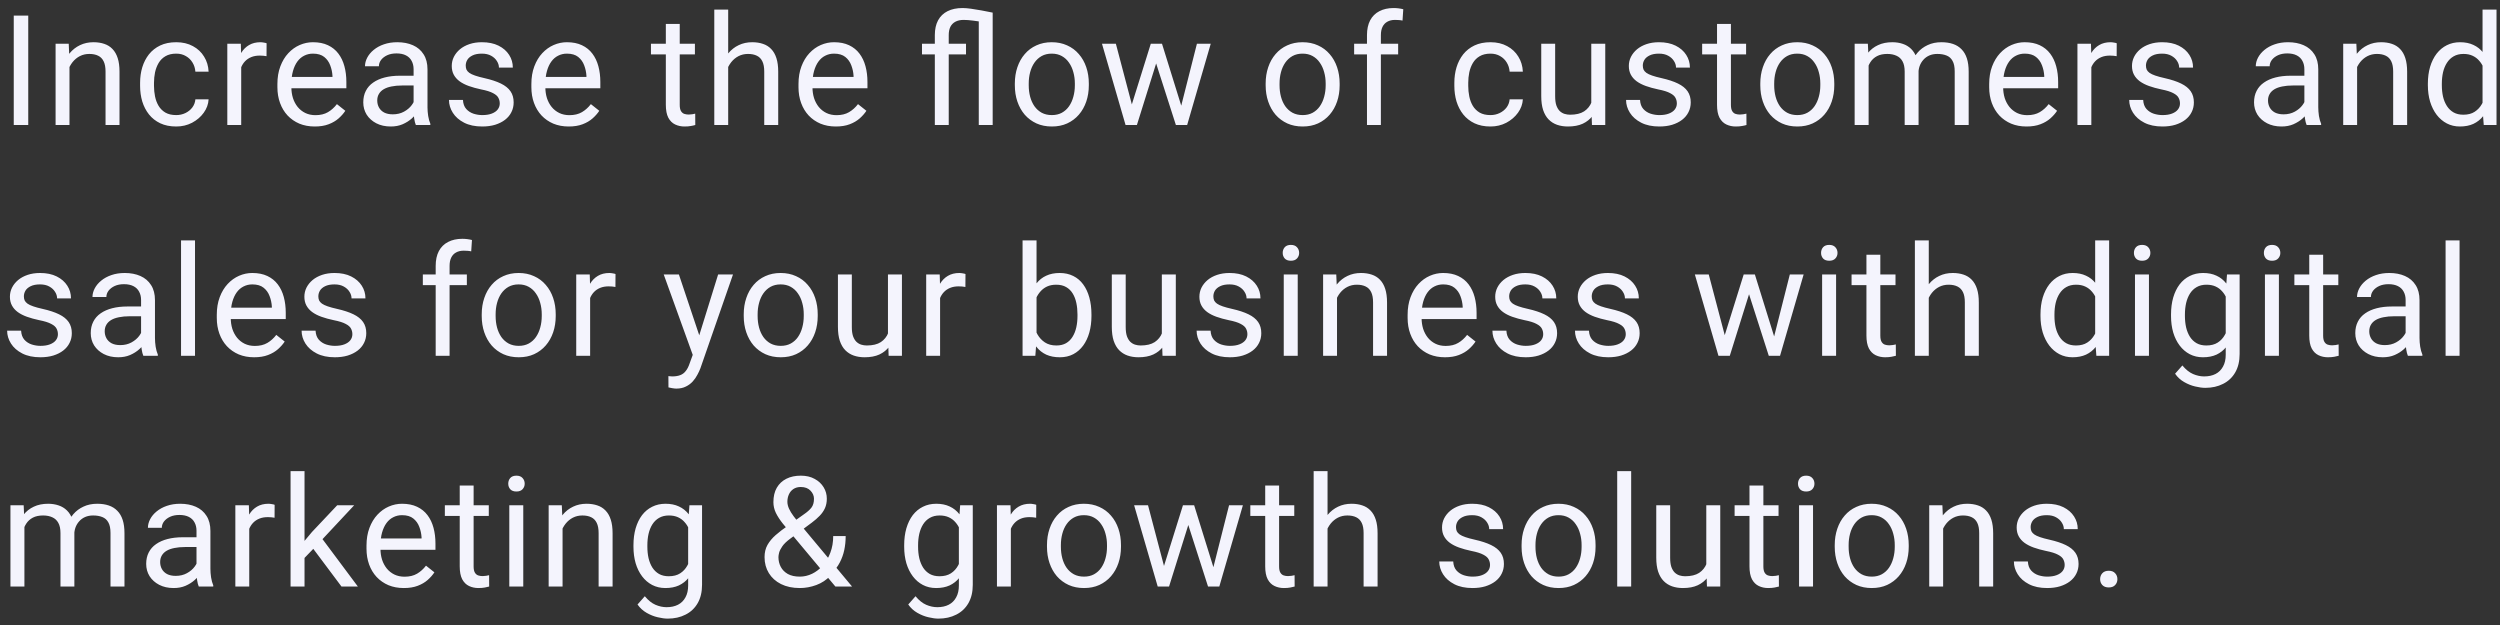 <svg width="260" height="65" viewBox="0 0 260 65" fill="none" xmlns="http://www.w3.org/2000/svg">
<rect x="0" y="0" width="260" height="65" fill="#333333" stroke="none"/>
<path d="M2.938 1.625V13H1.43V1.625H2.938ZM7.226 6.352V13H5.781V4.547H7.148L7.226 6.352ZM6.883 8.453L6.281 8.43C6.286 7.852 6.372 7.318 6.539 6.828C6.705 6.333 6.94 5.904 7.242 5.539C7.544 5.174 7.903 4.893 8.32 4.695C8.742 4.492 9.208 4.391 9.718 4.391C10.135 4.391 10.51 4.448 10.843 4.562C11.177 4.672 11.461 4.849 11.695 5.094C11.935 5.339 12.117 5.656 12.242 6.047C12.367 6.432 12.429 6.904 12.429 7.461V13H10.976V7.445C10.976 7.003 10.911 6.648 10.781 6.383C10.651 6.112 10.461 5.917 10.211 5.797C9.961 5.672 9.653 5.609 9.289 5.609C8.929 5.609 8.601 5.685 8.304 5.836C8.013 5.987 7.76 6.195 7.547 6.461C7.338 6.727 7.174 7.031 7.054 7.375C6.94 7.714 6.883 8.073 6.883 8.453ZM18.328 11.969C18.671 11.969 18.989 11.898 19.281 11.758C19.572 11.617 19.812 11.425 19.999 11.18C20.187 10.93 20.294 10.646 20.32 10.328H21.695C21.669 10.828 21.499 11.294 21.187 11.727C20.88 12.154 20.476 12.5 19.976 12.766C19.476 13.026 18.927 13.156 18.328 13.156C17.692 13.156 17.137 13.044 16.663 12.82C16.195 12.596 15.804 12.289 15.492 11.898C15.184 11.508 14.953 11.06 14.796 10.555C14.645 10.044 14.57 9.505 14.57 8.938V8.609C14.57 8.042 14.645 7.505 14.796 7C14.953 6.49 15.184 6.039 15.492 5.648C15.804 5.258 16.195 4.951 16.663 4.727C17.137 4.503 17.692 4.391 18.328 4.391C18.989 4.391 19.567 4.526 20.062 4.797C20.557 5.062 20.945 5.427 21.226 5.891C21.512 6.349 21.669 6.87 21.695 7.453H20.32C20.294 7.104 20.195 6.789 20.023 6.508C19.856 6.227 19.627 6.003 19.335 5.836C19.049 5.664 18.713 5.578 18.328 5.578C17.885 5.578 17.512 5.667 17.21 5.844C16.913 6.016 16.677 6.25 16.499 6.547C16.328 6.839 16.203 7.164 16.124 7.523C16.052 7.878 16.015 8.24 16.015 8.609V8.938C16.015 9.307 16.052 9.672 16.124 10.031C16.197 10.391 16.32 10.716 16.492 11.008C16.669 11.3 16.906 11.534 17.203 11.711C17.505 11.883 17.88 11.969 18.328 11.969ZM25.085 5.875V13H23.64V4.547H25.046L25.085 5.875ZM27.726 4.5L27.718 5.844C27.598 5.818 27.483 5.802 27.374 5.797C27.27 5.786 27.15 5.781 27.015 5.781C26.681 5.781 26.387 5.833 26.132 5.938C25.877 6.042 25.66 6.188 25.483 6.375C25.306 6.562 25.166 6.786 25.062 7.047C24.963 7.302 24.898 7.583 24.866 7.891L24.46 8.125C24.46 7.615 24.509 7.135 24.608 6.688C24.713 6.24 24.872 5.844 25.085 5.5C25.299 5.151 25.569 4.88 25.898 4.688C26.231 4.49 26.627 4.391 27.085 4.391C27.189 4.391 27.309 4.404 27.444 4.43C27.58 4.451 27.674 4.474 27.726 4.5ZM32.733 13.156C32.145 13.156 31.611 13.057 31.132 12.859C30.658 12.656 30.249 12.372 29.905 12.008C29.567 11.643 29.306 11.211 29.124 10.711C28.942 10.211 28.85 9.664 28.85 9.07V8.742C28.85 8.055 28.952 7.443 29.155 6.906C29.358 6.365 29.634 5.906 29.983 5.531C30.332 5.156 30.728 4.872 31.171 4.68C31.613 4.487 32.072 4.391 32.546 4.391C33.15 4.391 33.671 4.495 34.108 4.703C34.551 4.911 34.913 5.203 35.194 5.578C35.475 5.948 35.684 6.385 35.819 6.891C35.955 7.391 36.022 7.938 36.022 8.531V9.18H29.71V8H34.577V7.891C34.556 7.516 34.478 7.151 34.343 6.797C34.212 6.443 34.004 6.151 33.718 5.922C33.431 5.693 33.04 5.578 32.546 5.578C32.218 5.578 31.915 5.648 31.639 5.789C31.363 5.924 31.126 6.128 30.928 6.398C30.73 6.669 30.577 7 30.468 7.391C30.358 7.781 30.303 8.232 30.303 8.742V9.07C30.303 9.471 30.358 9.849 30.468 10.203C30.582 10.552 30.746 10.859 30.96 11.125C31.178 11.391 31.442 11.599 31.749 11.75C32.061 11.901 32.415 11.977 32.811 11.977C33.322 11.977 33.754 11.872 34.108 11.664C34.462 11.456 34.772 11.177 35.038 10.828L35.913 11.523C35.73 11.8 35.499 12.062 35.218 12.312C34.936 12.562 34.59 12.766 34.178 12.922C33.772 13.078 33.29 13.156 32.733 13.156ZM43.014 11.555V7.203C43.014 6.87 42.946 6.581 42.811 6.336C42.681 6.086 42.483 5.893 42.217 5.758C41.952 5.622 41.623 5.555 41.233 5.555C40.868 5.555 40.548 5.617 40.272 5.742C40.001 5.867 39.788 6.031 39.631 6.234C39.48 6.438 39.405 6.656 39.405 6.891H37.959C37.959 6.589 38.038 6.289 38.194 5.992C38.35 5.695 38.574 5.427 38.866 5.188C39.163 4.943 39.517 4.75 39.928 4.609C40.345 4.464 40.808 4.391 41.319 4.391C41.933 4.391 42.475 4.495 42.944 4.703C43.418 4.911 43.788 5.227 44.053 5.648C44.324 6.065 44.459 6.589 44.459 7.219V11.156C44.459 11.438 44.483 11.737 44.53 12.055C44.582 12.372 44.657 12.646 44.756 12.875V13H43.248C43.175 12.833 43.118 12.612 43.077 12.336C43.035 12.055 43.014 11.794 43.014 11.555ZM43.264 7.875L43.28 8.891H41.819C41.407 8.891 41.04 8.924 40.717 8.992C40.394 9.055 40.123 9.151 39.905 9.281C39.686 9.411 39.519 9.576 39.405 9.773C39.29 9.966 39.233 10.193 39.233 10.453C39.233 10.719 39.293 10.961 39.413 11.18C39.532 11.398 39.712 11.573 39.952 11.703C40.196 11.828 40.496 11.891 40.85 11.891C41.293 11.891 41.683 11.797 42.022 11.609C42.36 11.422 42.629 11.193 42.827 10.922C43.03 10.651 43.139 10.388 43.155 10.133L43.772 10.828C43.735 11.047 43.636 11.289 43.475 11.555C43.313 11.82 43.097 12.075 42.827 12.32C42.561 12.56 42.243 12.76 41.873 12.922C41.509 13.078 41.097 13.156 40.639 13.156C40.066 13.156 39.563 13.044 39.131 12.82C38.704 12.596 38.371 12.297 38.131 11.922C37.897 11.542 37.78 11.117 37.78 10.648C37.78 10.195 37.868 9.797 38.045 9.453C38.222 9.104 38.478 8.815 38.811 8.586C39.144 8.352 39.545 8.174 40.014 8.055C40.483 7.935 41.006 7.875 41.584 7.875H43.264ZM51.975 10.758C51.975 10.55 51.928 10.357 51.834 10.18C51.745 9.997 51.561 9.833 51.279 9.688C51.003 9.536 50.587 9.406 50.029 9.297C49.561 9.198 49.136 9.081 48.756 8.945C48.381 8.81 48.061 8.646 47.795 8.453C47.535 8.26 47.334 8.034 47.193 7.773C47.053 7.513 46.983 7.208 46.983 6.859C46.983 6.526 47.055 6.211 47.201 5.914C47.352 5.617 47.563 5.354 47.834 5.125C48.11 4.896 48.441 4.716 48.826 4.586C49.212 4.456 49.641 4.391 50.115 4.391C50.792 4.391 51.37 4.51 51.85 4.75C52.329 4.99 52.696 5.31 52.951 5.711C53.206 6.107 53.334 6.547 53.334 7.031H51.889C51.889 6.797 51.818 6.57 51.678 6.352C51.542 6.128 51.342 5.943 51.076 5.797C50.816 5.651 50.495 5.578 50.115 5.578C49.714 5.578 49.389 5.641 49.139 5.766C48.894 5.885 48.714 6.039 48.6 6.227C48.49 6.414 48.436 6.612 48.436 6.82C48.436 6.977 48.462 7.117 48.514 7.242C48.571 7.362 48.67 7.474 48.811 7.578C48.951 7.677 49.149 7.771 49.404 7.859C49.66 7.948 49.985 8.036 50.381 8.125C51.074 8.281 51.644 8.469 52.092 8.688C52.54 8.906 52.873 9.174 53.092 9.492C53.311 9.81 53.42 10.195 53.42 10.648C53.42 11.018 53.342 11.357 53.186 11.664C53.035 11.971 52.813 12.237 52.522 12.461C52.235 12.68 51.891 12.852 51.49 12.977C51.094 13.096 50.649 13.156 50.154 13.156C49.41 13.156 48.779 13.023 48.264 12.758C47.748 12.492 47.358 12.148 47.092 11.727C46.826 11.305 46.693 10.859 46.693 10.391H48.147C48.167 10.787 48.282 11.102 48.49 11.336C48.699 11.565 48.954 11.729 49.256 11.828C49.558 11.922 49.858 11.969 50.154 11.969C50.55 11.969 50.881 11.917 51.147 11.812C51.417 11.708 51.623 11.565 51.764 11.383C51.904 11.2 51.975 10.992 51.975 10.758ZM59.146 13.156C58.558 13.156 58.024 13.057 57.545 12.859C57.071 12.656 56.662 12.372 56.318 12.008C55.98 11.643 55.719 11.211 55.537 10.711C55.355 10.211 55.263 9.664 55.263 9.07V8.742C55.263 8.055 55.365 7.443 55.568 6.906C55.771 6.365 56.047 5.906 56.396 5.531C56.745 5.156 57.141 4.872 57.584 4.68C58.026 4.487 58.485 4.391 58.959 4.391C59.563 4.391 60.084 4.495 60.521 4.703C60.964 4.911 61.326 5.203 61.607 5.578C61.888 5.948 62.097 6.385 62.232 6.891C62.368 7.391 62.435 7.938 62.435 8.531V9.18H56.123V8H60.99V7.891C60.969 7.516 60.891 7.151 60.756 6.797C60.625 6.443 60.417 6.151 60.131 5.922C59.844 5.693 59.453 5.578 58.959 5.578C58.631 5.578 58.328 5.648 58.053 5.789C57.776 5.924 57.539 6.128 57.342 6.398C57.144 6.669 56.99 7 56.881 7.391C56.771 7.781 56.717 8.232 56.717 8.742V9.07C56.717 9.471 56.771 9.849 56.881 10.203C56.995 10.552 57.159 10.859 57.373 11.125C57.592 11.391 57.855 11.599 58.162 11.75C58.474 11.901 58.828 11.977 59.224 11.977C59.735 11.977 60.167 11.872 60.521 11.664C60.875 11.456 61.185 11.177 61.451 10.828L62.326 11.523C62.144 11.8 61.912 12.062 61.631 12.312C61.349 12.562 61.003 12.766 60.592 12.922C60.185 13.078 59.703 13.156 59.146 13.156ZM72.271 4.547V5.656H67.7V4.547H72.271ZM69.247 2.492H70.692V10.906C70.692 11.193 70.737 11.409 70.825 11.555C70.914 11.7 71.028 11.797 71.169 11.844C71.31 11.891 71.461 11.914 71.622 11.914C71.742 11.914 71.867 11.904 71.997 11.883C72.133 11.857 72.234 11.836 72.302 11.82L72.31 13C72.195 13.037 72.044 13.07 71.857 13.102C71.674 13.138 71.453 13.156 71.192 13.156C70.838 13.156 70.513 13.086 70.216 12.945C69.919 12.805 69.682 12.57 69.505 12.242C69.333 11.909 69.247 11.461 69.247 10.898V2.492ZM75.731 1V13H74.286V1H75.731ZM75.388 8.453L74.786 8.43C74.791 7.852 74.877 7.318 75.044 6.828C75.21 6.333 75.445 5.904 75.747 5.539C76.049 5.174 76.408 4.893 76.825 4.695C77.247 4.492 77.713 4.391 78.223 4.391C78.64 4.391 79.015 4.448 79.348 4.562C79.682 4.672 79.966 4.849 80.2 5.094C80.44 5.339 80.622 5.656 80.747 6.047C80.872 6.432 80.934 6.904 80.934 7.461V13H79.481V7.445C79.481 7.003 79.416 6.648 79.286 6.383C79.156 6.112 78.966 5.917 78.716 5.797C78.466 5.672 78.158 5.609 77.794 5.609C77.434 5.609 77.106 5.685 76.809 5.836C76.518 5.987 76.265 6.195 76.052 6.461C75.843 6.727 75.679 7.031 75.559 7.375C75.445 7.714 75.388 8.073 75.388 8.453ZM86.926 13.156C86.338 13.156 85.804 13.057 85.325 12.859C84.851 12.656 84.442 12.372 84.098 12.008C83.76 11.643 83.499 11.211 83.317 10.711C83.135 10.211 83.043 9.664 83.043 9.07V8.742C83.043 8.055 83.145 7.443 83.348 6.906C83.551 6.365 83.827 5.906 84.176 5.531C84.525 5.156 84.921 4.872 85.364 4.68C85.806 4.487 86.265 4.391 86.739 4.391C87.343 4.391 87.864 4.495 88.301 4.703C88.744 4.911 89.106 5.203 89.387 5.578C89.668 5.948 89.877 6.385 90.012 6.891C90.148 7.391 90.215 7.938 90.215 8.531V9.18H83.903V8H88.77V7.891C88.749 7.516 88.671 7.151 88.536 6.797C88.405 6.443 88.197 6.151 87.911 5.922C87.624 5.693 87.234 5.578 86.739 5.578C86.411 5.578 86.109 5.648 85.832 5.789C85.556 5.924 85.32 6.128 85.122 6.398C84.924 6.669 84.77 7 84.661 7.391C84.551 7.781 84.497 8.232 84.497 8.742V9.07C84.497 9.471 84.551 9.849 84.661 10.203C84.775 10.552 84.939 10.859 85.153 11.125C85.372 11.391 85.635 11.599 85.942 11.75C86.254 11.901 86.609 11.977 87.004 11.977C87.515 11.977 87.947 11.872 88.301 11.664C88.655 11.456 88.965 11.177 89.231 10.828L90.106 11.523C89.924 11.8 89.692 12.062 89.411 12.312C89.129 12.562 88.783 12.766 88.372 12.922C87.965 13.078 87.484 13.156 86.926 13.156ZM98.668 13H97.222V3.656C97.222 3.047 97.335 2.534 97.558 2.117C97.788 1.695 98.116 1.378 98.543 1.164C98.975 0.945 99.499 0.836 100.113 0.836C100.342 0.836 100.629 0.859 100.973 0.906C101.321 0.953 101.691 1.013 102.082 1.086C102.478 1.159 102.863 1.234 103.238 1.312L102.566 2.359C102.071 2.266 101.626 2.195 101.23 2.148C100.834 2.096 100.499 2.07 100.223 2.07C99.884 2.07 99.597 2.133 99.363 2.258C99.134 2.378 98.96 2.555 98.84 2.789C98.725 3.023 98.668 3.312 98.668 3.656V13ZM101.793 13V1.312H103.238V13H101.793ZM100.465 4.547V5.656H95.887V4.547H100.465ZM105.543 8.867V8.688C105.543 8.078 105.631 7.513 105.808 6.992C105.985 6.466 106.24 6.01 106.574 5.625C106.907 5.234 107.311 4.932 107.785 4.719C108.259 4.5 108.79 4.391 109.378 4.391C109.972 4.391 110.506 4.5 110.98 4.719C111.459 4.932 111.865 5.234 112.199 5.625C112.537 6.01 112.795 6.466 112.972 6.992C113.149 7.513 113.238 8.078 113.238 8.688V8.867C113.238 9.477 113.149 10.042 112.972 10.562C112.795 11.083 112.537 11.539 112.199 11.93C111.865 12.315 111.462 12.617 110.988 12.836C110.519 13.05 109.988 13.156 109.394 13.156C108.8 13.156 108.266 13.05 107.793 12.836C107.319 12.617 106.912 12.315 106.574 11.93C106.24 11.539 105.985 11.083 105.808 10.562C105.631 10.042 105.543 9.477 105.543 8.867ZM106.988 8.688V8.867C106.988 9.289 107.037 9.688 107.136 10.062C107.235 10.432 107.384 10.76 107.582 11.047C107.785 11.333 108.037 11.56 108.339 11.727C108.641 11.888 108.993 11.969 109.394 11.969C109.79 11.969 110.136 11.888 110.433 11.727C110.735 11.56 110.985 11.333 111.183 11.047C111.381 10.76 111.529 10.432 111.628 10.062C111.733 9.688 111.785 9.289 111.785 8.867V8.688C111.785 8.271 111.733 7.878 111.628 7.508C111.529 7.133 111.378 6.802 111.175 6.516C110.977 6.224 110.727 5.995 110.425 5.828C110.128 5.661 109.779 5.578 109.378 5.578C108.983 5.578 108.634 5.661 108.332 5.828C108.035 5.995 107.785 6.224 107.582 6.516C107.384 6.802 107.235 7.133 107.136 7.508C107.037 7.878 106.988 8.271 106.988 8.688ZM117.511 11.5L119.683 4.547H120.636L120.448 5.93L118.238 13H117.308L117.511 11.5ZM116.05 4.547L117.902 11.578L118.034 13H117.058L114.605 4.547H116.05ZM122.714 11.523L124.48 4.547H125.917L123.464 13H122.495L122.714 11.523ZM120.847 4.547L122.972 11.383L123.214 13H122.292L120.019 5.914L119.831 4.547H120.847ZM131.628 8.867V8.688C131.628 8.078 131.716 7.513 131.893 6.992C132.07 6.466 132.325 6.01 132.659 5.625C132.992 5.234 133.396 4.932 133.87 4.719C134.344 4.5 134.875 4.391 135.463 4.391C136.057 4.391 136.591 4.5 137.065 4.719C137.544 4.932 137.95 5.234 138.284 5.625C138.622 6.01 138.88 6.466 139.057 6.992C139.234 7.513 139.323 8.078 139.323 8.688V8.867C139.323 9.477 139.234 10.042 139.057 10.562C138.88 11.083 138.622 11.539 138.284 11.93C137.95 12.315 137.547 12.617 137.073 12.836C136.604 13.05 136.073 13.156 135.479 13.156C134.885 13.156 134.351 13.05 133.878 12.836C133.404 12.617 132.997 12.315 132.659 11.93C132.325 11.539 132.07 11.083 131.893 10.562C131.716 10.042 131.628 9.477 131.628 8.867ZM133.073 8.688V8.867C133.073 9.289 133.122 9.688 133.221 10.062C133.32 10.432 133.469 10.76 133.667 11.047C133.87 11.333 134.122 11.56 134.424 11.727C134.726 11.888 135.078 11.969 135.479 11.969C135.875 11.969 136.221 11.888 136.518 11.727C136.82 11.56 137.07 11.333 137.268 11.047C137.466 10.76 137.614 10.432 137.713 10.062C137.818 9.688 137.87 9.289 137.87 8.867V8.688C137.87 8.271 137.818 7.878 137.713 7.508C137.614 7.133 137.463 6.802 137.26 6.516C137.062 6.224 136.812 5.995 136.51 5.828C136.213 5.661 135.864 5.578 135.463 5.578C135.068 5.578 134.719 5.661 134.417 5.828C134.12 5.995 133.87 6.224 133.667 6.516C133.469 6.802 133.32 7.133 133.221 7.508C133.122 7.878 133.073 8.271 133.073 8.688ZM143.612 13H142.166V3.656C142.166 3.047 142.276 2.534 142.494 2.117C142.718 1.695 143.039 1.378 143.455 1.164C143.872 0.945 144.367 0.836 144.94 0.836C145.106 0.836 145.273 0.846 145.44 0.867C145.612 0.888 145.778 0.919 145.94 0.961L145.862 2.141C145.752 2.115 145.627 2.096 145.487 2.086C145.351 2.076 145.216 2.07 145.08 2.07C144.773 2.07 144.507 2.133 144.283 2.258C144.065 2.378 143.898 2.555 143.783 2.789C143.669 3.023 143.612 3.312 143.612 3.656V13ZM145.408 4.547V5.656H140.83V4.547H145.408ZM155.009 11.969C155.353 11.969 155.671 11.898 155.962 11.758C156.254 11.617 156.494 11.425 156.681 11.18C156.869 10.93 156.976 10.646 157.002 10.328H158.377C158.351 10.828 158.181 11.294 157.869 11.727C157.561 12.154 157.158 12.5 156.658 12.766C156.158 13.026 155.608 13.156 155.009 13.156C154.374 13.156 153.819 13.044 153.345 12.82C152.877 12.596 152.486 12.289 152.173 11.898C151.866 11.508 151.634 11.06 151.478 10.555C151.327 10.044 151.252 9.505 151.252 8.938V8.609C151.252 8.042 151.327 7.505 151.478 7C151.634 6.49 151.866 6.039 152.173 5.648C152.486 5.258 152.877 4.951 153.345 4.727C153.819 4.503 154.374 4.391 155.009 4.391C155.671 4.391 156.249 4.526 156.744 4.797C157.239 5.062 157.627 5.427 157.908 5.891C158.194 6.349 158.351 6.87 158.377 7.453H157.002C156.976 7.104 156.877 6.789 156.705 6.508C156.538 6.227 156.309 6.003 156.017 5.836C155.731 5.664 155.395 5.578 155.009 5.578C154.567 5.578 154.194 5.667 153.892 5.844C153.595 6.016 153.358 6.25 153.181 6.547C153.009 6.839 152.884 7.164 152.806 7.523C152.733 7.878 152.697 8.24 152.697 8.609V8.938C152.697 9.307 152.733 9.672 152.806 10.031C152.879 10.391 153.002 10.716 153.173 11.008C153.351 11.3 153.587 11.534 153.884 11.711C154.186 11.883 154.561 11.969 155.009 11.969ZM165.493 11.047V4.547H166.947V13H165.564L165.493 11.047ZM165.767 9.266L166.368 9.25C166.368 9.812 166.309 10.333 166.189 10.812C166.074 11.287 165.887 11.698 165.626 12.047C165.366 12.396 165.025 12.669 164.603 12.867C164.181 13.06 163.668 13.156 163.064 13.156C162.652 13.156 162.275 13.096 161.931 12.977C161.592 12.857 161.301 12.672 161.056 12.422C160.811 12.172 160.621 11.846 160.486 11.445C160.355 11.044 160.29 10.562 160.29 10V4.547H161.736V10.016C161.736 10.396 161.777 10.711 161.861 10.961C161.949 11.206 162.066 11.401 162.212 11.547C162.363 11.688 162.53 11.787 162.712 11.844C162.9 11.901 163.092 11.93 163.29 11.93C163.905 11.93 164.392 11.812 164.751 11.578C165.111 11.338 165.368 11.018 165.525 10.617C165.686 10.211 165.767 9.76 165.767 9.266ZM174.392 10.758C174.392 10.55 174.345 10.357 174.251 10.18C174.162 9.997 173.977 9.833 173.696 9.688C173.42 9.536 173.004 9.406 172.446 9.297C171.977 9.198 171.553 9.081 171.173 8.945C170.798 8.81 170.477 8.646 170.212 8.453C169.951 8.26 169.751 8.034 169.61 7.773C169.47 7.513 169.399 7.208 169.399 6.859C169.399 6.526 169.472 6.211 169.618 5.914C169.769 5.617 169.98 5.354 170.251 5.125C170.527 4.896 170.858 4.716 171.243 4.586C171.629 4.456 172.058 4.391 172.532 4.391C173.209 4.391 173.787 4.51 174.267 4.75C174.746 4.99 175.113 5.31 175.368 5.711C175.623 6.107 175.751 6.547 175.751 7.031H174.306C174.306 6.797 174.235 6.57 174.095 6.352C173.959 6.128 173.759 5.943 173.493 5.797C173.233 5.651 172.912 5.578 172.532 5.578C172.131 5.578 171.806 5.641 171.556 5.766C171.311 5.885 171.131 6.039 171.017 6.227C170.907 6.414 170.852 6.612 170.852 6.82C170.852 6.977 170.879 7.117 170.931 7.242C170.988 7.362 171.087 7.474 171.227 7.578C171.368 7.677 171.566 7.771 171.821 7.859C172.076 7.948 172.402 8.036 172.798 8.125C173.491 8.281 174.061 8.469 174.509 8.688C174.957 8.906 175.29 9.174 175.509 9.492C175.727 9.81 175.837 10.195 175.837 10.648C175.837 11.018 175.759 11.357 175.602 11.664C175.451 11.971 175.23 12.237 174.938 12.461C174.652 12.68 174.308 12.852 173.907 12.977C173.511 13.096 173.066 13.156 172.571 13.156C171.826 13.156 171.196 13.023 170.681 12.758C170.165 12.492 169.774 12.148 169.509 11.727C169.243 11.305 169.11 10.859 169.11 10.391H170.563C170.584 10.787 170.699 11.102 170.907 11.336C171.116 11.565 171.371 11.729 171.673 11.828C171.975 11.922 172.274 11.969 172.571 11.969C172.967 11.969 173.298 11.917 173.563 11.812C173.834 11.708 174.04 11.565 174.181 11.383C174.321 11.2 174.392 10.992 174.392 10.758ZM181.594 4.547V5.656H177.024V4.547H181.594ZM178.571 2.492H180.016V10.906C180.016 11.193 180.061 11.409 180.149 11.555C180.238 11.7 180.352 11.797 180.493 11.844C180.633 11.891 180.784 11.914 180.946 11.914C181.066 11.914 181.191 11.904 181.321 11.883C181.456 11.857 181.558 11.836 181.626 11.82L181.633 13C181.519 13.037 181.368 13.07 181.18 13.102C180.998 13.138 180.777 13.156 180.516 13.156C180.162 13.156 179.837 13.086 179.54 12.945C179.243 12.805 179.006 12.57 178.829 12.242C178.657 11.909 178.571 11.461 178.571 10.898V2.492ZM183.071 8.867V8.688C183.071 8.078 183.159 7.513 183.336 6.992C183.513 6.466 183.769 6.01 184.102 5.625C184.435 5.234 184.839 4.932 185.313 4.719C185.787 4.5 186.318 4.391 186.907 4.391C187.5 4.391 188.034 4.5 188.508 4.719C188.987 4.932 189.394 5.234 189.727 5.625C190.065 6.01 190.323 6.466 190.5 6.992C190.677 7.513 190.766 8.078 190.766 8.688V8.867C190.766 9.477 190.677 10.042 190.5 10.562C190.323 11.083 190.065 11.539 189.727 11.93C189.394 12.315 188.99 12.617 188.516 12.836C188.047 13.05 187.516 13.156 186.922 13.156C186.328 13.156 185.795 13.05 185.321 12.836C184.847 12.617 184.44 12.315 184.102 11.93C183.769 11.539 183.513 11.083 183.336 10.562C183.159 10.042 183.071 9.477 183.071 8.867ZM184.516 8.688V8.867C184.516 9.289 184.565 9.688 184.664 10.062C184.763 10.432 184.912 10.76 185.11 11.047C185.313 11.333 185.565 11.56 185.867 11.727C186.17 11.888 186.521 11.969 186.922 11.969C187.318 11.969 187.664 11.888 187.961 11.727C188.263 11.56 188.513 11.333 188.711 11.047C188.909 10.76 189.058 10.432 189.157 10.062C189.261 9.688 189.313 9.289 189.313 8.867V8.688C189.313 8.271 189.261 7.878 189.157 7.508C189.058 7.133 188.907 6.802 188.703 6.516C188.506 6.224 188.256 5.995 187.953 5.828C187.657 5.661 187.308 5.578 186.907 5.578C186.511 5.578 186.162 5.661 185.86 5.828C185.563 5.995 185.313 6.224 185.11 6.516C184.912 6.802 184.763 7.133 184.664 7.508C184.565 7.878 184.516 8.271 184.516 8.688ZM194.336 6.227V13H192.883V4.547H194.258L194.336 6.227ZM194.039 8.453L193.367 8.43C193.372 7.852 193.448 7.318 193.594 6.828C193.74 6.333 193.956 5.904 194.242 5.539C194.529 5.174 194.885 4.893 195.312 4.695C195.74 4.492 196.234 4.391 196.797 4.391C197.193 4.391 197.557 4.448 197.891 4.562C198.224 4.672 198.513 4.846 198.758 5.086C199.003 5.326 199.193 5.633 199.328 6.008C199.464 6.383 199.531 6.836 199.531 7.367V13H198.086V7.438C198.086 6.995 198.01 6.641 197.859 6.375C197.714 6.109 197.505 5.917 197.234 5.797C196.964 5.672 196.646 5.609 196.281 5.609C195.854 5.609 195.497 5.685 195.211 5.836C194.924 5.987 194.695 6.195 194.523 6.461C194.352 6.727 194.227 7.031 194.148 7.375C194.076 7.714 194.039 8.073 194.039 8.453ZM199.516 7.656L198.547 7.953C198.552 7.49 198.628 7.044 198.773 6.617C198.924 6.19 199.141 5.81 199.422 5.477C199.708 5.143 200.06 4.88 200.477 4.688C200.893 4.49 201.37 4.391 201.906 4.391C202.359 4.391 202.76 4.451 203.109 4.57C203.464 4.69 203.76 4.875 204 5.125C204.245 5.37 204.43 5.685 204.555 6.07C204.68 6.456 204.742 6.914 204.742 7.445V13H203.289V7.43C203.289 6.956 203.214 6.589 203.062 6.328C202.917 6.062 202.708 5.878 202.438 5.773C202.172 5.664 201.854 5.609 201.484 5.609C201.167 5.609 200.885 5.664 200.641 5.773C200.396 5.883 200.19 6.034 200.023 6.227C199.857 6.414 199.729 6.63 199.641 6.875C199.557 7.12 199.516 7.38 199.516 7.656ZM210.758 13.156C210.169 13.156 209.635 13.057 209.156 12.859C208.682 12.656 208.273 12.372 207.929 12.008C207.591 11.643 207.33 11.211 207.148 10.711C206.966 10.211 206.875 9.664 206.875 9.07V8.742C206.875 8.055 206.976 7.443 207.179 6.906C207.383 6.365 207.659 5.906 208.008 5.531C208.356 5.156 208.752 4.872 209.195 4.68C209.638 4.487 210.096 4.391 210.57 4.391C211.174 4.391 211.695 4.495 212.133 4.703C212.575 4.911 212.937 5.203 213.218 5.578C213.5 5.948 213.708 6.385 213.843 6.891C213.979 7.391 214.047 7.938 214.047 8.531V9.18H207.734V8H212.601V7.891C212.58 7.516 212.502 7.151 212.367 6.797C212.237 6.443 212.028 6.151 211.742 5.922C211.455 5.693 211.065 5.578 210.57 5.578C210.242 5.578 209.94 5.648 209.664 5.789C209.388 5.924 209.151 6.128 208.953 6.398C208.755 6.669 208.601 7 208.492 7.391C208.383 7.781 208.328 8.232 208.328 8.742V9.07C208.328 9.471 208.383 9.849 208.492 10.203C208.606 10.552 208.771 10.859 208.984 11.125C209.203 11.391 209.466 11.599 209.773 11.75C210.086 11.901 210.44 11.977 210.836 11.977C211.346 11.977 211.778 11.872 212.133 11.664C212.487 11.456 212.797 11.177 213.062 10.828L213.937 11.523C213.755 11.8 213.523 12.062 213.242 12.312C212.961 12.562 212.614 12.766 212.203 12.922C211.797 13.078 211.315 13.156 210.758 13.156ZM217.499 5.875V13H216.054V4.547H217.46L217.499 5.875ZM220.14 4.5L220.132 5.844C220.012 5.818 219.898 5.802 219.788 5.797C219.684 5.786 219.564 5.781 219.429 5.781C219.096 5.781 218.801 5.833 218.546 5.938C218.291 6.042 218.075 6.188 217.898 6.375C217.721 6.562 217.58 6.786 217.476 7.047C217.377 7.302 217.312 7.583 217.281 7.891L216.874 8.125C216.874 7.615 216.924 7.135 217.023 6.688C217.127 6.24 217.286 5.844 217.499 5.5C217.713 5.151 217.984 4.88 218.312 4.688C218.645 4.49 219.041 4.391 219.499 4.391C219.604 4.391 219.723 4.404 219.859 4.43C219.994 4.451 220.088 4.474 220.14 4.5ZM226.718 10.758C226.718 10.55 226.671 10.357 226.577 10.18C226.489 9.997 226.304 9.833 226.023 9.688C225.746 9.536 225.33 9.406 224.773 9.297C224.304 9.198 223.879 9.081 223.499 8.945C223.124 8.81 222.804 8.646 222.538 8.453C222.278 8.26 222.077 8.034 221.937 7.773C221.796 7.513 221.726 7.208 221.726 6.859C221.726 6.526 221.799 6.211 221.944 5.914C222.095 5.617 222.306 5.354 222.577 5.125C222.853 4.896 223.184 4.716 223.569 4.586C223.955 4.456 224.384 4.391 224.858 4.391C225.536 4.391 226.114 4.51 226.593 4.75C227.072 4.99 227.439 5.31 227.694 5.711C227.95 6.107 228.077 6.547 228.077 7.031H226.632C226.632 6.797 226.562 6.57 226.421 6.352C226.286 6.128 226.085 5.943 225.819 5.797C225.559 5.651 225.239 5.578 224.858 5.578C224.457 5.578 224.132 5.641 223.882 5.766C223.637 5.885 223.457 6.039 223.343 6.227C223.233 6.414 223.179 6.612 223.179 6.82C223.179 6.977 223.205 7.117 223.257 7.242C223.314 7.362 223.413 7.474 223.554 7.578C223.694 7.677 223.892 7.771 224.148 7.859C224.403 7.948 224.728 8.036 225.124 8.125C225.817 8.281 226.387 8.469 226.835 8.688C227.283 8.906 227.616 9.174 227.835 9.492C228.054 9.81 228.163 10.195 228.163 10.648C228.163 11.018 228.085 11.357 227.929 11.664C227.778 11.971 227.556 12.237 227.265 12.461C226.978 12.68 226.634 12.852 226.233 12.977C225.838 13.096 225.392 13.156 224.898 13.156C224.153 13.156 223.523 13.023 223.007 12.758C222.491 12.492 222.101 12.148 221.835 11.727C221.569 11.305 221.437 10.859 221.437 10.391H222.89C222.911 10.787 223.025 11.102 223.233 11.336C223.442 11.565 223.697 11.729 223.999 11.828C224.301 11.922 224.601 11.969 224.898 11.969C225.293 11.969 225.624 11.917 225.89 11.812C226.161 11.708 226.366 11.565 226.507 11.383C226.648 11.2 226.718 10.992 226.718 10.758ZM239.655 11.555V7.203C239.655 6.87 239.587 6.581 239.452 6.336C239.321 6.086 239.123 5.893 238.858 5.758C238.592 5.622 238.264 5.555 237.873 5.555C237.509 5.555 237.189 5.617 236.913 5.742C236.642 5.867 236.428 6.031 236.272 6.234C236.121 6.438 236.045 6.656 236.045 6.891H234.6C234.6 6.589 234.678 6.289 234.834 5.992C234.991 5.695 235.215 5.427 235.506 5.188C235.803 4.943 236.157 4.75 236.569 4.609C236.985 4.464 237.449 4.391 237.959 4.391C238.574 4.391 239.116 4.495 239.584 4.703C240.058 4.911 240.428 5.227 240.694 5.648C240.965 6.065 241.1 6.589 241.1 7.219V11.156C241.1 11.438 241.123 11.737 241.17 12.055C241.222 12.372 241.298 12.646 241.397 12.875V13H239.889C239.816 12.833 239.759 12.612 239.717 12.336C239.676 12.055 239.655 11.794 239.655 11.555ZM239.905 7.875L239.92 8.891H238.459C238.048 8.891 237.681 8.924 237.358 8.992C237.035 9.055 236.764 9.151 236.545 9.281C236.327 9.411 236.16 9.576 236.045 9.773C235.931 9.966 235.873 10.193 235.873 10.453C235.873 10.719 235.933 10.961 236.053 11.18C236.173 11.398 236.353 11.573 236.592 11.703C236.837 11.828 237.136 11.891 237.491 11.891C237.933 11.891 238.324 11.797 238.663 11.609C239.001 11.422 239.269 11.193 239.467 10.922C239.67 10.651 239.78 10.388 239.795 10.133L240.413 10.828C240.376 11.047 240.277 11.289 240.116 11.555C239.954 11.82 239.738 12.075 239.467 12.32C239.202 12.56 238.884 12.76 238.514 12.922C238.149 13.078 237.738 13.156 237.28 13.156C236.707 13.156 236.204 13.044 235.772 12.82C235.345 12.596 235.011 12.297 234.772 11.922C234.538 11.542 234.42 11.117 234.42 10.648C234.42 10.195 234.509 9.797 234.686 9.453C234.863 9.104 235.118 8.815 235.452 8.586C235.785 8.352 236.186 8.174 236.655 8.055C237.123 7.935 237.647 7.875 238.225 7.875H239.905ZM245.139 6.352V13H243.693V4.547H245.061L245.139 6.352ZM244.795 8.453L244.193 8.43C244.199 7.852 244.285 7.318 244.451 6.828C244.618 6.333 244.852 5.904 245.154 5.539C245.456 5.174 245.816 4.893 246.232 4.695C246.654 4.492 247.121 4.391 247.631 4.391C248.048 4.391 248.423 4.448 248.756 4.562C249.089 4.672 249.373 4.849 249.607 5.094C249.847 5.339 250.029 5.656 250.154 6.047C250.279 6.432 250.342 6.904 250.342 7.461V13H248.889V7.445C248.889 7.003 248.824 6.648 248.693 6.383C248.563 6.112 248.373 5.917 248.123 5.797C247.873 5.672 247.566 5.609 247.201 5.609C246.842 5.609 246.514 5.685 246.217 5.836C245.925 5.987 245.673 6.195 245.459 6.461C245.251 6.727 245.087 7.031 244.967 7.375C244.852 7.714 244.795 8.073 244.795 8.453ZM258.185 11.359V1H259.638V13H258.31L258.185 11.359ZM252.498 8.867V8.703C252.498 8.057 252.576 7.471 252.732 6.945C252.894 6.414 253.12 5.958 253.412 5.578C253.709 5.198 254.06 4.906 254.467 4.703C254.878 4.495 255.336 4.391 255.842 4.391C256.373 4.391 256.836 4.484 257.232 4.672C257.633 4.854 257.972 5.122 258.248 5.477C258.529 5.826 258.75 6.247 258.912 6.742C259.073 7.237 259.185 7.797 259.248 8.422V9.141C259.191 9.76 259.079 10.318 258.912 10.812C258.75 11.307 258.529 11.729 258.248 12.078C257.972 12.427 257.633 12.695 257.232 12.883C256.831 13.065 256.362 13.156 255.826 13.156C255.331 13.156 254.878 13.05 254.467 12.836C254.06 12.622 253.709 12.323 253.412 11.938C253.12 11.552 252.894 11.099 252.732 10.578C252.576 10.052 252.498 9.482 252.498 8.867ZM253.951 8.703V8.867C253.951 9.289 253.993 9.685 254.076 10.055C254.164 10.425 254.3 10.75 254.482 11.031C254.664 11.312 254.896 11.534 255.178 11.695C255.459 11.852 255.795 11.93 256.185 11.93C256.664 11.93 257.058 11.828 257.365 11.625C257.678 11.422 257.928 11.154 258.115 10.82C258.303 10.487 258.448 10.125 258.553 9.734V7.852C258.49 7.565 258.399 7.289 258.279 7.023C258.164 6.753 258.013 6.513 257.826 6.305C257.644 6.091 257.417 5.922 257.146 5.797C256.881 5.672 256.566 5.609 256.201 5.609C255.805 5.609 255.464 5.693 255.178 5.859C254.896 6.021 254.664 6.245 254.482 6.531C254.3 6.812 254.164 7.141 254.076 7.516C253.993 7.885 253.951 8.281 253.951 8.703ZM6.023 34.758C6.023 34.55 5.977 34.357 5.883 34.18C5.794 33.997 5.609 33.833 5.328 33.688C5.052 33.536 4.635 33.406 4.078 33.297C3.609 33.198 3.185 33.081 2.805 32.945C2.43 32.81 2.109 32.646 1.844 32.453C1.583 32.26 1.383 32.034 1.242 31.773C1.102 31.513 1.031 31.208 1.031 30.859C1.031 30.526 1.104 30.211 1.25 29.914C1.401 29.617 1.612 29.354 1.883 29.125C2.159 28.896 2.49 28.716 2.875 28.586C3.26 28.456 3.69 28.391 4.164 28.391C4.841 28.391 5.419 28.51 5.898 28.75C6.378 28.99 6.745 29.31 7 29.711C7.255 30.107 7.383 30.547 7.383 31.031H5.938C5.938 30.797 5.867 30.57 5.727 30.352C5.591 30.128 5.391 29.943 5.125 29.797C4.865 29.651 4.544 29.578 4.164 29.578C3.763 29.578 3.438 29.641 3.188 29.766C2.943 29.885 2.763 30.039 2.648 30.227C2.539 30.414 2.484 30.612 2.484 30.82C2.484 30.977 2.51 31.117 2.562 31.242C2.62 31.362 2.719 31.474 2.859 31.578C3 31.677 3.198 31.771 3.453 31.859C3.708 31.948 4.034 32.036 4.43 32.125C5.122 32.281 5.693 32.469 6.141 32.688C6.589 32.906 6.922 33.175 7.141 33.492C7.359 33.81 7.469 34.195 7.469 34.648C7.469 35.018 7.391 35.357 7.234 35.664C7.083 35.971 6.862 36.237 6.57 36.461C6.284 36.68 5.94 36.852 5.539 36.977C5.143 37.096 4.698 37.156 4.203 37.156C3.458 37.156 2.828 37.023 2.312 36.758C1.797 36.492 1.406 36.148 1.141 35.727C0.875 35.305 0.742 34.859 0.742 34.391H2.195C2.216 34.786 2.331 35.102 2.539 35.336C2.747 35.565 3.003 35.729 3.305 35.828C3.607 35.922 3.906 35.969 4.203 35.969C4.599 35.969 4.93 35.917 5.195 35.812C5.466 35.708 5.672 35.565 5.812 35.383C5.953 35.2 6.023 34.992 6.023 34.758ZM14.672 35.555V31.203C14.672 30.87 14.604 30.581 14.468 30.336C14.338 30.086 14.14 29.893 13.875 29.758C13.609 29.622 13.281 29.555 12.89 29.555C12.526 29.555 12.205 29.617 11.929 29.742C11.659 29.867 11.445 30.031 11.289 30.234C11.138 30.438 11.062 30.656 11.062 30.891H9.617C9.617 30.588 9.695 30.289 9.851 29.992C10.008 29.695 10.232 29.427 10.523 29.188C10.82 28.943 11.174 28.75 11.586 28.609C12.002 28.463 12.466 28.391 12.976 28.391C13.591 28.391 14.133 28.495 14.601 28.703C15.075 28.912 15.445 29.227 15.711 29.648C15.982 30.065 16.117 30.588 16.117 31.219V35.156C16.117 35.438 16.14 35.737 16.187 36.055C16.239 36.372 16.315 36.646 16.414 36.875V37H14.906C14.833 36.833 14.776 36.612 14.734 36.336C14.692 36.055 14.672 35.794 14.672 35.555ZM14.922 31.875L14.937 32.891H13.476C13.065 32.891 12.698 32.925 12.375 32.992C12.052 33.055 11.781 33.151 11.562 33.281C11.343 33.411 11.177 33.575 11.062 33.773C10.948 33.966 10.89 34.193 10.89 34.453C10.89 34.719 10.95 34.961 11.07 35.18C11.19 35.398 11.37 35.573 11.609 35.703C11.854 35.828 12.153 35.891 12.508 35.891C12.95 35.891 13.341 35.797 13.679 35.609C14.018 35.422 14.286 35.193 14.484 34.922C14.687 34.651 14.797 34.388 14.812 34.133L15.429 34.828C15.393 35.047 15.294 35.289 15.133 35.555C14.971 35.82 14.755 36.075 14.484 36.32C14.218 36.56 13.901 36.76 13.531 36.922C13.166 37.078 12.755 37.156 12.297 37.156C11.724 37.156 11.221 37.044 10.789 36.82C10.362 36.596 10.028 36.297 9.789 35.922C9.554 35.542 9.437 35.117 9.437 34.648C9.437 34.195 9.526 33.797 9.703 33.453C9.88 33.104 10.135 32.815 10.468 32.586C10.802 32.352 11.203 32.175 11.672 32.055C12.14 31.935 12.664 31.875 13.242 31.875H14.922ZM20.281 25V37H18.828V25H20.281ZM26.429 37.156C25.84 37.156 25.306 37.057 24.827 36.859C24.353 36.656 23.944 36.372 23.601 36.008C23.262 35.643 23.002 35.211 22.819 34.711C22.637 34.211 22.546 33.664 22.546 33.07V32.742C22.546 32.055 22.648 31.443 22.851 30.906C23.054 30.365 23.33 29.906 23.679 29.531C24.028 29.156 24.424 28.872 24.866 28.68C25.309 28.487 25.767 28.391 26.241 28.391C26.845 28.391 27.366 28.495 27.804 28.703C28.247 28.912 28.608 29.203 28.89 29.578C29.171 29.948 29.379 30.385 29.515 30.891C29.65 31.391 29.718 31.938 29.718 32.531V33.18H23.405V32H28.273V31.891C28.252 31.516 28.174 31.151 28.038 30.797C27.908 30.443 27.7 30.151 27.413 29.922C27.127 29.693 26.736 29.578 26.241 29.578C25.913 29.578 25.611 29.648 25.335 29.789C25.059 29.924 24.822 30.128 24.624 30.398C24.426 30.669 24.273 31 24.163 31.391C24.054 31.781 23.999 32.232 23.999 32.742V33.07C23.999 33.471 24.054 33.849 24.163 34.203C24.278 34.552 24.442 34.859 24.655 35.125C24.874 35.391 25.137 35.599 25.444 35.75C25.757 35.901 26.111 35.977 26.507 35.977C27.017 35.977 27.45 35.872 27.804 35.664C28.158 35.456 28.468 35.177 28.733 34.828L29.608 35.523C29.426 35.8 29.194 36.062 28.913 36.312C28.632 36.562 28.285 36.766 27.874 36.922C27.468 37.078 26.986 37.156 26.429 37.156ZM36.647 34.758C36.647 34.55 36.6 34.357 36.507 34.18C36.418 33.997 36.233 33.833 35.952 33.688C35.676 33.536 35.259 33.406 34.702 33.297C34.233 33.198 33.809 33.081 33.428 32.945C33.053 32.81 32.733 32.646 32.468 32.453C32.207 32.26 32.007 32.034 31.866 31.773C31.725 31.513 31.655 31.208 31.655 30.859C31.655 30.526 31.728 30.211 31.874 29.914C32.025 29.617 32.236 29.354 32.507 29.125C32.783 28.896 33.113 28.716 33.499 28.586C33.884 28.456 34.314 28.391 34.788 28.391C35.465 28.391 36.043 28.51 36.522 28.75C37.001 28.99 37.368 29.31 37.624 29.711C37.879 30.107 38.007 30.547 38.007 31.031H36.561C36.561 30.797 36.491 30.57 36.35 30.352C36.215 30.128 36.014 29.943 35.749 29.797C35.488 29.651 35.168 29.578 34.788 29.578C34.387 29.578 34.061 29.641 33.811 29.766C33.566 29.885 33.387 30.039 33.272 30.227C33.163 30.414 33.108 30.612 33.108 30.82C33.108 30.977 33.134 31.117 33.186 31.242C33.243 31.362 33.343 31.474 33.483 31.578C33.624 31.677 33.822 31.771 34.077 31.859C34.332 31.948 34.658 32.036 35.053 32.125C35.746 32.281 36.316 32.469 36.764 32.688C37.212 32.906 37.546 33.175 37.764 33.492C37.983 33.81 38.093 34.195 38.093 34.648C38.093 35.018 38.014 35.357 37.858 35.664C37.707 35.971 37.486 36.237 37.194 36.461C36.908 36.68 36.564 36.852 36.163 36.977C35.767 37.096 35.322 37.156 34.827 37.156C34.082 37.156 33.452 37.023 32.936 36.758C32.421 36.492 32.03 36.148 31.764 35.727C31.499 35.305 31.366 34.859 31.366 34.391H32.819C32.84 34.786 32.955 35.102 33.163 35.336C33.371 35.565 33.626 35.729 33.928 35.828C34.23 35.922 34.53 35.969 34.827 35.969C35.223 35.969 35.553 35.917 35.819 35.812C36.09 35.708 36.296 35.565 36.436 35.383C36.577 35.2 36.647 34.992 36.647 34.758ZM46.756 37H45.311V27.656C45.311 27.047 45.42 26.534 45.639 26.117C45.863 25.695 46.183 25.378 46.6 25.164C47.016 24.945 47.511 24.836 48.084 24.836C48.251 24.836 48.417 24.846 48.584 24.867C48.756 24.888 48.923 24.919 49.084 24.961L49.006 26.141C48.897 26.115 48.772 26.096 48.631 26.086C48.495 26.076 48.36 26.07 48.225 26.07C47.917 26.07 47.652 26.133 47.428 26.258C47.209 26.378 47.042 26.555 46.928 26.789C46.813 27.023 46.756 27.312 46.756 27.656V37ZM48.553 28.547V29.656H43.975V28.547H48.553ZM50.099 32.867V32.688C50.099 32.078 50.188 31.513 50.365 30.992C50.542 30.466 50.797 30.01 51.131 29.625C51.464 29.234 51.868 28.932 52.342 28.719C52.816 28.5 53.347 28.391 53.935 28.391C54.529 28.391 55.063 28.5 55.537 28.719C56.016 28.932 56.422 29.234 56.756 29.625C57.094 30.01 57.352 30.466 57.529 30.992C57.706 31.513 57.795 32.078 57.795 32.688V32.867C57.795 33.477 57.706 34.042 57.529 34.562C57.352 35.083 57.094 35.539 56.756 35.93C56.422 36.315 56.019 36.617 55.545 36.836C55.076 37.05 54.545 37.156 53.951 37.156C53.357 37.156 52.823 37.05 52.349 36.836C51.875 36.617 51.469 36.315 51.131 35.93C50.797 35.539 50.542 35.083 50.365 34.562C50.188 34.042 50.099 33.477 50.099 32.867ZM51.545 32.688V32.867C51.545 33.289 51.594 33.688 51.693 34.062C51.792 34.432 51.941 34.76 52.138 35.047C52.342 35.333 52.594 35.56 52.896 35.727C53.198 35.888 53.55 35.969 53.951 35.969C54.347 35.969 54.693 35.888 54.99 35.727C55.292 35.56 55.542 35.333 55.74 35.047C55.938 34.76 56.086 34.432 56.185 34.062C56.289 33.688 56.342 33.289 56.342 32.867V32.688C56.342 32.271 56.289 31.878 56.185 31.508C56.086 31.133 55.935 30.802 55.732 30.516C55.534 30.224 55.284 29.995 54.982 29.828C54.685 29.662 54.336 29.578 53.935 29.578C53.539 29.578 53.191 29.662 52.888 29.828C52.592 29.995 52.342 30.224 52.138 30.516C51.941 30.802 51.792 31.133 51.693 31.508C51.594 31.878 51.545 32.271 51.545 32.688ZM61.373 29.875V37H59.927V28.547H61.333L61.373 29.875ZM64.013 28.5L64.005 29.844C63.886 29.818 63.771 29.802 63.662 29.797C63.557 29.787 63.438 29.781 63.302 29.781C62.969 29.781 62.675 29.833 62.419 29.938C62.164 30.042 61.948 30.188 61.771 30.375C61.594 30.562 61.453 30.787 61.349 31.047C61.25 31.302 61.185 31.583 61.154 31.891L60.748 32.125C60.748 31.615 60.797 31.135 60.896 30.688C61 30.24 61.159 29.844 61.373 29.5C61.586 29.151 61.857 28.88 62.185 28.688C62.518 28.49 62.914 28.391 63.373 28.391C63.477 28.391 63.596 28.404 63.732 28.43C63.867 28.451 63.961 28.474 64.013 28.5ZM72.333 36.125L74.684 28.547H76.231L72.841 38.305C72.763 38.513 72.658 38.737 72.528 38.977C72.403 39.221 72.242 39.453 72.044 39.672C71.846 39.891 71.606 40.068 71.325 40.203C71.049 40.344 70.718 40.414 70.333 40.414C70.218 40.414 70.072 40.398 69.895 40.367C69.718 40.336 69.593 40.31 69.52 40.289L69.513 39.117C69.554 39.122 69.619 39.128 69.708 39.133C69.802 39.143 69.867 39.148 69.903 39.148C70.231 39.148 70.51 39.104 70.739 39.016C70.968 38.932 71.161 38.789 71.317 38.586C71.479 38.388 71.617 38.115 71.731 37.766L72.333 36.125ZM70.606 28.547L72.802 35.109L73.177 36.633L72.138 37.164L69.028 28.547H70.606ZM77.348 32.867V32.688C77.348 32.078 77.437 31.513 77.614 30.992C77.791 30.466 78.046 30.01 78.379 29.625C78.713 29.234 79.116 28.932 79.59 28.719C80.064 28.5 80.596 28.391 81.184 28.391C81.778 28.391 82.312 28.5 82.786 28.719C83.265 28.932 83.671 29.234 84.004 29.625C84.343 30.01 84.601 30.466 84.778 30.992C84.955 31.513 85.043 32.078 85.043 32.688V32.867C85.043 33.477 84.955 34.042 84.778 34.562C84.601 35.083 84.343 35.539 84.004 35.93C83.671 36.315 83.267 36.617 82.793 36.836C82.325 37.05 81.793 37.156 81.2 37.156C80.606 37.156 80.072 37.05 79.598 36.836C79.124 36.617 78.718 36.315 78.379 35.93C78.046 35.539 77.791 35.083 77.614 34.562C77.437 34.042 77.348 33.477 77.348 32.867ZM78.793 32.688V32.867C78.793 33.289 78.843 33.688 78.942 34.062C79.041 34.432 79.189 34.76 79.387 35.047C79.59 35.333 79.843 35.56 80.145 35.727C80.447 35.888 80.799 35.969 81.2 35.969C81.596 35.969 81.942 35.888 82.239 35.727C82.541 35.56 82.791 35.333 82.989 35.047C83.187 34.76 83.335 34.432 83.434 34.062C83.538 33.688 83.59 33.289 83.59 32.867V32.688C83.59 32.271 83.538 31.878 83.434 31.508C83.335 31.133 83.184 30.802 82.981 30.516C82.783 30.224 82.533 29.995 82.231 29.828C81.934 29.662 81.585 29.578 81.184 29.578C80.788 29.578 80.439 29.662 80.137 29.828C79.84 29.995 79.59 30.224 79.387 30.516C79.189 30.802 79.041 31.133 78.942 31.508C78.843 31.878 78.793 32.271 78.793 32.688ZM92.348 35.047V28.547H93.801V37H92.418L92.348 35.047ZM92.621 33.266L93.223 33.25C93.223 33.812 93.163 34.333 93.043 34.812C92.928 35.286 92.741 35.698 92.481 36.047C92.22 36.396 91.879 36.669 91.457 36.867C91.035 37.06 90.522 37.156 89.918 37.156C89.507 37.156 89.129 37.096 88.785 36.977C88.447 36.857 88.155 36.672 87.91 36.422C87.665 36.172 87.475 35.846 87.34 35.445C87.21 35.044 87.145 34.562 87.145 34V28.547H88.59V34.016C88.59 34.396 88.632 34.711 88.715 34.961C88.803 35.206 88.921 35.401 89.067 35.547C89.218 35.688 89.384 35.786 89.567 35.844C89.754 35.901 89.947 35.93 90.145 35.93C90.759 35.93 91.246 35.812 91.606 35.578C91.965 35.339 92.223 35.018 92.379 34.617C92.54 34.211 92.621 33.76 92.621 33.266ZM97.769 29.875V37H96.324V28.547H97.73L97.769 29.875ZM100.41 28.5L100.402 29.844C100.282 29.818 100.168 29.802 100.058 29.797C99.954 29.787 99.835 29.781 99.699 29.781C99.366 29.781 99.072 29.833 98.816 29.938C98.561 30.042 98.345 30.188 98.168 30.375C97.991 30.562 97.85 30.787 97.746 31.047C97.647 31.302 97.582 31.583 97.551 31.891L97.144 32.125C97.144 31.615 97.194 31.135 97.293 30.688C97.397 30.24 97.556 29.844 97.769 29.5C97.983 29.151 98.254 28.88 98.582 28.688C98.915 28.49 99.311 28.391 99.769 28.391C99.874 28.391 99.993 28.404 100.129 28.43C100.264 28.451 100.358 28.474 100.41 28.5ZM106.347 25H107.8V35.359L107.675 37H106.347V25ZM113.511 32.703V32.867C113.511 33.482 113.438 34.052 113.292 34.578C113.146 35.099 112.933 35.552 112.652 35.938C112.37 36.323 112.027 36.622 111.62 36.836C111.214 37.05 110.748 37.156 110.222 37.156C109.685 37.156 109.214 37.065 108.808 36.883C108.407 36.695 108.068 36.427 107.792 36.078C107.516 35.729 107.295 35.307 107.128 34.812C106.967 34.318 106.855 33.76 106.792 33.141V32.422C106.855 31.797 106.967 31.237 107.128 30.742C107.295 30.247 107.516 29.826 107.792 29.477C108.068 29.122 108.407 28.854 108.808 28.672C109.209 28.484 109.675 28.391 110.206 28.391C110.738 28.391 111.209 28.495 111.62 28.703C112.032 28.906 112.376 29.198 112.652 29.578C112.933 29.958 113.146 30.414 113.292 30.945C113.438 31.471 113.511 32.057 113.511 32.703ZM112.058 32.867V32.703C112.058 32.281 112.019 31.885 111.941 31.516C111.863 31.141 111.738 30.812 111.566 30.531C111.394 30.245 111.167 30.021 110.886 29.859C110.605 29.693 110.258 29.609 109.847 29.609C109.482 29.609 109.165 29.672 108.894 29.797C108.628 29.922 108.402 30.091 108.214 30.305C108.027 30.513 107.873 30.753 107.753 31.023C107.639 31.289 107.553 31.565 107.495 31.852V33.734C107.579 34.099 107.714 34.45 107.902 34.789C108.094 35.122 108.349 35.396 108.667 35.609C108.99 35.823 109.389 35.93 109.863 35.93C110.253 35.93 110.586 35.852 110.863 35.695C111.144 35.534 111.37 35.312 111.542 35.031C111.719 34.75 111.849 34.425 111.933 34.055C112.016 33.685 112.058 33.289 112.058 32.867ZM120.831 35.047V28.547H122.284V37H120.901L120.831 35.047ZM121.104 33.266L121.706 33.25C121.706 33.812 121.646 34.333 121.526 34.812C121.412 35.286 121.224 35.698 120.964 36.047C120.703 36.396 120.362 36.669 119.94 36.867C119.518 37.06 119.005 37.156 118.401 37.156C117.99 37.156 117.612 37.096 117.268 36.977C116.93 36.857 116.638 36.672 116.393 36.422C116.149 36.172 115.959 35.846 115.823 35.445C115.693 35.044 115.628 34.562 115.628 34V28.547H117.073V34.016C117.073 34.396 117.115 34.711 117.198 34.961C117.287 35.206 117.404 35.401 117.55 35.547C117.701 35.688 117.867 35.786 118.05 35.844C118.237 35.901 118.43 35.93 118.628 35.93C119.242 35.93 119.729 35.812 120.089 35.578C120.448 35.339 120.706 35.018 120.862 34.617C121.024 34.211 121.104 33.76 121.104 33.266ZM129.729 34.758C129.729 34.55 129.682 34.357 129.588 34.18C129.5 33.997 129.315 33.833 129.034 33.688C128.758 33.536 128.341 33.406 127.784 33.297C127.315 33.198 126.891 33.081 126.51 32.945C126.135 32.81 125.815 32.646 125.549 32.453C125.289 32.26 125.088 32.034 124.948 31.773C124.807 31.513 124.737 31.208 124.737 30.859C124.737 30.526 124.81 30.211 124.956 29.914C125.107 29.617 125.318 29.354 125.588 29.125C125.864 28.896 126.195 28.716 126.581 28.586C126.966 28.456 127.396 28.391 127.87 28.391C128.547 28.391 129.125 28.51 129.604 28.75C130.083 28.99 130.45 29.31 130.706 29.711C130.961 30.107 131.088 30.547 131.088 31.031H129.643C129.643 30.797 129.573 30.57 129.432 30.352C129.297 30.128 129.096 29.943 128.831 29.797C128.57 29.651 128.25 29.578 127.87 29.578C127.469 29.578 127.143 29.641 126.893 29.766C126.648 29.885 126.469 30.039 126.354 30.227C126.245 30.414 126.19 30.612 126.19 30.82C126.19 30.977 126.216 31.117 126.268 31.242C126.325 31.362 126.424 31.474 126.565 31.578C126.706 31.677 126.904 31.771 127.159 31.859C127.414 31.948 127.739 32.036 128.135 32.125C128.828 32.281 129.398 32.469 129.846 32.688C130.294 32.906 130.628 33.175 130.846 33.492C131.065 33.81 131.174 34.195 131.174 34.648C131.174 35.018 131.096 35.357 130.94 35.664C130.789 35.971 130.568 36.237 130.276 36.461C129.989 36.68 129.646 36.852 129.245 36.977C128.849 37.096 128.404 37.156 127.909 37.156C127.164 37.156 126.534 37.023 126.018 36.758C125.503 36.492 125.112 36.148 124.846 35.727C124.581 35.305 124.448 34.859 124.448 34.391H125.901C125.922 34.786 126.036 35.102 126.245 35.336C126.453 35.565 126.708 35.729 127.01 35.828C127.312 35.922 127.612 35.969 127.909 35.969C128.305 35.969 128.635 35.917 128.901 35.812C129.172 35.708 129.378 35.565 129.518 35.383C129.659 35.2 129.729 34.992 129.729 34.758ZM134.963 28.547V37H133.51V28.547H134.963ZM133.401 26.305C133.401 26.07 133.471 25.872 133.612 25.711C133.757 25.549 133.971 25.469 134.252 25.469C134.528 25.469 134.739 25.549 134.885 25.711C135.036 25.872 135.112 26.07 135.112 26.305C135.112 26.529 135.036 26.721 134.885 26.883C134.739 27.039 134.528 27.117 134.252 27.117C133.971 27.117 133.757 27.039 133.612 26.883C133.471 26.721 133.401 26.529 133.401 26.305ZM139.049 30.352V37H137.603V28.547H138.971L139.049 30.352ZM138.705 32.453L138.103 32.43C138.109 31.852 138.195 31.318 138.361 30.828C138.528 30.333 138.762 29.904 139.064 29.539C139.366 29.174 139.726 28.893 140.143 28.695C140.564 28.492 141.031 28.391 141.541 28.391C141.958 28.391 142.333 28.448 142.666 28.562C142.999 28.672 143.283 28.849 143.518 29.094C143.757 29.338 143.939 29.656 144.064 30.047C144.189 30.432 144.252 30.904 144.252 31.461V37H142.799V31.445C142.799 31.003 142.734 30.648 142.603 30.383C142.473 30.112 142.283 29.917 142.033 29.797C141.783 29.672 141.476 29.609 141.111 29.609C140.752 29.609 140.424 29.685 140.127 29.836C139.835 29.987 139.583 30.195 139.369 30.461C139.161 30.727 138.997 31.031 138.877 31.375C138.762 31.713 138.705 32.073 138.705 32.453ZM150.275 37.156C149.686 37.156 149.153 37.057 148.673 36.859C148.199 36.656 147.791 36.372 147.447 36.008C147.108 35.643 146.848 35.211 146.666 34.711C146.483 34.211 146.392 33.664 146.392 33.07V32.742C146.392 32.055 146.494 31.443 146.697 30.906C146.9 30.365 147.176 29.906 147.525 29.531C147.874 29.156 148.27 28.872 148.712 28.68C149.155 28.487 149.614 28.391 150.087 28.391C150.692 28.391 151.212 28.495 151.65 28.703C152.093 28.912 152.455 29.203 152.736 29.578C153.017 29.948 153.226 30.385 153.361 30.891C153.496 31.391 153.564 31.938 153.564 32.531V33.18H147.252V32H152.119V31.891C152.098 31.516 152.02 31.151 151.884 30.797C151.754 30.443 151.546 30.151 151.259 29.922C150.973 29.693 150.582 29.578 150.087 29.578C149.759 29.578 149.457 29.648 149.181 29.789C148.905 29.924 148.668 30.128 148.47 30.398C148.272 30.669 148.119 31 148.009 31.391C147.9 31.781 147.845 32.232 147.845 32.742V33.07C147.845 33.471 147.9 33.849 148.009 34.203C148.124 34.552 148.288 34.859 148.502 35.125C148.72 35.391 148.983 35.599 149.291 35.75C149.603 35.901 149.957 35.977 150.353 35.977C150.864 35.977 151.296 35.872 151.65 35.664C152.004 35.456 152.314 35.177 152.58 34.828L153.455 35.523C153.272 35.8 153.041 36.062 152.759 36.312C152.478 36.562 152.132 36.766 151.72 36.922C151.314 37.078 150.832 37.156 150.275 37.156ZM160.493 34.758C160.493 34.55 160.447 34.357 160.353 34.18C160.264 33.997 160.079 33.833 159.798 33.688C159.522 33.536 159.105 33.406 158.548 33.297C158.079 33.198 157.655 33.081 157.275 32.945C156.9 32.81 156.579 32.646 156.314 32.453C156.053 32.26 155.853 32.034 155.712 31.773C155.572 31.513 155.501 31.208 155.501 30.859C155.501 30.526 155.574 30.211 155.72 29.914C155.871 29.617 156.082 29.354 156.353 29.125C156.629 28.896 156.96 28.716 157.345 28.586C157.73 28.456 158.16 28.391 158.634 28.391C159.311 28.391 159.889 28.51 160.368 28.75C160.848 28.99 161.215 29.31 161.47 29.711C161.725 30.107 161.853 30.547 161.853 31.031H160.408C160.408 30.797 160.337 30.57 160.197 30.352C160.061 30.128 159.861 29.943 159.595 29.797C159.335 29.651 159.014 29.578 158.634 29.578C158.233 29.578 157.908 29.641 157.658 29.766C157.413 29.885 157.233 30.039 157.118 30.227C157.009 30.414 156.954 30.612 156.954 30.82C156.954 30.977 156.98 31.117 157.033 31.242C157.09 31.362 157.189 31.474 157.329 31.578C157.47 31.677 157.668 31.771 157.923 31.859C158.178 31.948 158.504 32.036 158.9 32.125C159.592 32.281 160.163 32.469 160.611 32.688C161.059 32.906 161.392 33.175 161.611 33.492C161.829 33.81 161.939 34.195 161.939 34.648C161.939 35.018 161.861 35.357 161.704 35.664C161.553 35.971 161.332 36.237 161.04 36.461C160.754 36.68 160.41 36.852 160.009 36.977C159.613 37.096 159.168 37.156 158.673 37.156C157.928 37.156 157.298 37.023 156.783 36.758C156.267 36.492 155.876 36.148 155.611 35.727C155.345 35.305 155.212 34.859 155.212 34.391H156.665C156.686 34.786 156.801 35.102 157.009 35.336C157.217 35.565 157.473 35.729 157.775 35.828C158.077 35.922 158.376 35.969 158.673 35.969C159.069 35.969 159.4 35.917 159.665 35.812C159.936 35.708 160.142 35.565 160.283 35.383C160.423 35.2 160.493 34.992 160.493 34.758ZM169.079 34.758C169.079 34.55 169.032 34.357 168.938 34.18C168.85 33.997 168.665 33.833 168.384 33.688C168.108 33.536 167.691 33.406 167.134 33.297C166.665 33.198 166.241 33.081 165.86 32.945C165.485 32.81 165.165 32.646 164.899 32.453C164.639 32.26 164.438 32.034 164.298 31.773C164.157 31.513 164.087 31.208 164.087 30.859C164.087 30.526 164.16 30.211 164.306 29.914C164.457 29.617 164.668 29.354 164.938 29.125C165.214 28.896 165.545 28.716 165.931 28.586C166.316 28.456 166.746 28.391 167.22 28.391C167.897 28.391 168.475 28.51 168.954 28.75C169.433 28.99 169.8 29.31 170.056 29.711C170.311 30.107 170.438 30.547 170.438 31.031H168.993C168.993 30.797 168.923 30.57 168.782 30.352C168.647 30.128 168.446 29.943 168.181 29.797C167.92 29.651 167.6 29.578 167.22 29.578C166.819 29.578 166.493 29.641 166.243 29.766C165.998 29.885 165.819 30.039 165.704 30.227C165.595 30.414 165.54 30.612 165.54 30.82C165.54 30.977 165.566 31.117 165.618 31.242C165.675 31.362 165.774 31.474 165.915 31.578C166.056 31.677 166.254 31.771 166.509 31.859C166.764 31.948 167.089 32.036 167.485 32.125C168.178 32.281 168.748 32.469 169.196 32.688C169.644 32.906 169.977 33.175 170.196 33.492C170.415 33.81 170.524 34.195 170.524 34.648C170.524 35.018 170.446 35.357 170.29 35.664C170.139 35.971 169.918 36.237 169.626 36.461C169.339 36.68 168.996 36.852 168.595 36.977C168.199 37.096 167.754 37.156 167.259 37.156C166.514 37.156 165.884 37.023 165.368 36.758C164.852 36.492 164.462 36.148 164.196 35.727C163.931 35.305 163.798 34.859 163.798 34.391H165.251C165.272 34.786 165.386 35.102 165.595 35.336C165.803 35.565 166.058 35.729 166.36 35.828C166.662 35.922 166.962 35.969 167.259 35.969C167.655 35.969 167.985 35.917 168.251 35.812C168.522 35.708 168.727 35.565 168.868 35.383C169.009 35.2 169.079 34.992 169.079 34.758ZM179.172 35.5L181.344 28.547H182.297L182.11 29.93L179.899 37H178.969L179.172 35.5ZM177.711 28.547L179.563 35.578L179.696 37H178.719L176.266 28.547H177.711ZM184.375 35.523L186.141 28.547H187.578L185.125 37H184.157L184.375 35.523ZM182.508 28.547L184.633 35.383L184.875 37H183.953L181.68 29.914L181.492 28.547H182.508ZM190.953 28.547V37H189.5V28.547H190.953ZM189.391 26.305C189.391 26.07 189.461 25.872 189.602 25.711C189.747 25.549 189.961 25.469 190.242 25.469C190.518 25.469 190.729 25.549 190.875 25.711C191.026 25.872 191.102 26.07 191.102 26.305C191.102 26.529 191.026 26.721 190.875 26.883C190.729 27.039 190.518 27.117 190.242 27.117C189.961 27.117 189.747 27.039 189.602 26.883C189.461 26.721 189.391 26.529 189.391 26.305ZM197.133 28.547V29.656H192.562V28.547H197.133ZM194.109 26.492H195.554V34.906C195.554 35.193 195.599 35.409 195.687 35.555C195.776 35.7 195.89 35.797 196.031 35.844C196.172 35.891 196.323 35.914 196.484 35.914C196.604 35.914 196.729 35.904 196.859 35.883C196.994 35.857 197.096 35.836 197.164 35.82L197.172 37C197.057 37.036 196.906 37.07 196.718 37.102C196.536 37.138 196.315 37.156 196.054 37.156C195.7 37.156 195.375 37.086 195.078 36.945C194.781 36.805 194.544 36.57 194.367 36.242C194.195 35.909 194.109 35.461 194.109 34.898V26.492ZM200.593 25V37H199.148V25H200.593ZM200.249 32.453L199.648 32.43C199.653 31.852 199.739 31.318 199.906 30.828C200.072 30.333 200.307 29.904 200.609 29.539C200.911 29.174 201.27 28.893 201.687 28.695C202.109 28.492 202.575 28.391 203.085 28.391C203.502 28.391 203.877 28.448 204.21 28.562C204.544 28.672 204.827 28.849 205.062 29.094C205.301 29.338 205.484 29.656 205.609 30.047C205.734 30.432 205.796 30.904 205.796 31.461V37H204.343V31.445C204.343 31.003 204.278 30.648 204.148 30.383C204.018 30.112 203.827 29.917 203.577 29.797C203.327 29.672 203.02 29.609 202.656 29.609C202.296 29.609 201.968 29.685 201.671 29.836C201.38 29.987 201.127 30.195 200.913 30.461C200.705 30.727 200.541 31.031 200.421 31.375C200.307 31.713 200.249 32.073 200.249 32.453ZM217.897 35.359V25H219.35V37H218.022L217.897 35.359ZM212.21 32.867V32.703C212.21 32.057 212.288 31.471 212.444 30.945C212.606 30.414 212.832 29.958 213.124 29.578C213.421 29.198 213.772 28.906 214.178 28.703C214.59 28.495 215.048 28.391 215.553 28.391C216.085 28.391 216.548 28.484 216.944 28.672C217.345 28.854 217.684 29.122 217.96 29.477C218.241 29.826 218.462 30.247 218.624 30.742C218.785 31.237 218.897 31.797 218.96 32.422V33.141C218.902 33.76 218.79 34.318 218.624 34.812C218.462 35.307 218.241 35.729 217.96 36.078C217.684 36.427 217.345 36.695 216.944 36.883C216.543 37.065 216.074 37.156 215.538 37.156C215.043 37.156 214.59 37.05 214.178 36.836C213.772 36.622 213.421 36.323 213.124 35.938C212.832 35.552 212.606 35.099 212.444 34.578C212.288 34.052 212.21 33.482 212.21 32.867ZM213.663 32.703V32.867C213.663 33.289 213.704 33.685 213.788 34.055C213.876 34.425 214.012 34.75 214.194 35.031C214.376 35.312 214.608 35.534 214.889 35.695C215.171 35.852 215.507 35.93 215.897 35.93C216.376 35.93 216.77 35.828 217.077 35.625C217.389 35.422 217.639 35.154 217.827 34.82C218.014 34.487 218.16 34.125 218.264 33.734V31.852C218.202 31.565 218.111 31.289 217.991 31.023C217.876 30.753 217.725 30.513 217.538 30.305C217.356 30.091 217.129 29.922 216.858 29.797C216.592 29.672 216.277 29.609 215.913 29.609C215.517 29.609 215.176 29.693 214.889 29.859C214.608 30.021 214.376 30.245 214.194 30.531C214.012 30.812 213.876 31.141 213.788 31.516C213.704 31.885 213.663 32.281 213.663 32.703ZM223.491 28.547V37H222.038V28.547H223.491ZM221.928 26.305C221.928 26.07 221.998 25.872 222.139 25.711C222.285 25.549 222.498 25.469 222.78 25.469C223.056 25.469 223.267 25.549 223.413 25.711C223.564 25.872 223.639 26.07 223.639 26.305C223.639 26.529 223.564 26.721 223.413 26.883C223.267 27.039 223.056 27.117 222.78 27.117C222.498 27.117 222.285 27.039 222.139 26.883C221.998 26.721 221.928 26.529 221.928 26.305ZM231.607 28.547H232.92V36.82C232.92 37.565 232.769 38.2 232.467 38.727C232.165 39.253 231.743 39.651 231.201 39.922C230.665 40.198 230.045 40.336 229.342 40.336C229.05 40.336 228.706 40.289 228.311 40.195C227.92 40.107 227.535 39.953 227.154 39.734C226.779 39.521 226.464 39.232 226.209 38.867L226.967 38.008C227.321 38.435 227.691 38.732 228.076 38.898C228.467 39.065 228.852 39.148 229.232 39.148C229.691 39.148 230.087 39.062 230.42 38.891C230.753 38.719 231.011 38.464 231.193 38.125C231.381 37.792 231.475 37.38 231.475 36.891V30.406L231.607 28.547ZM225.787 32.867V32.703C225.787 32.057 225.863 31.471 226.014 30.945C226.17 30.414 226.391 29.958 226.678 29.578C226.969 29.198 227.321 28.906 227.732 28.703C228.144 28.495 228.607 28.391 229.123 28.391C229.654 28.391 230.118 28.484 230.514 28.672C230.915 28.854 231.253 29.122 231.529 29.477C231.811 29.826 232.032 30.247 232.193 30.742C232.355 31.237 232.467 31.797 232.529 32.422V33.141C232.472 33.76 232.36 34.318 232.193 34.812C232.032 35.307 231.811 35.729 231.529 36.078C231.253 36.427 230.915 36.695 230.514 36.883C230.113 37.065 229.644 37.156 229.107 37.156C228.602 37.156 228.144 37.05 227.732 36.836C227.326 36.622 226.977 36.323 226.686 35.938C226.394 35.552 226.17 35.099 226.014 34.578C225.863 34.052 225.787 33.482 225.787 32.867ZM227.232 32.703V32.867C227.232 33.289 227.274 33.685 227.357 34.055C227.446 34.425 227.579 34.75 227.756 35.031C227.938 35.312 228.17 35.534 228.451 35.695C228.732 35.852 229.068 35.93 229.459 35.93C229.938 35.93 230.334 35.828 230.647 35.625C230.959 35.422 231.206 35.154 231.389 34.82C231.576 34.487 231.722 34.125 231.826 33.734V31.852C231.769 31.565 231.68 31.289 231.561 31.023C231.446 30.753 231.295 30.513 231.107 30.305C230.925 30.091 230.699 29.922 230.428 29.797C230.157 29.672 229.839 29.609 229.475 29.609C229.079 29.609 228.738 29.693 228.451 29.859C228.17 30.021 227.938 30.245 227.756 30.531C227.579 30.812 227.446 31.141 227.357 31.516C227.274 31.885 227.232 32.281 227.232 32.703ZM237.006 28.547V37H235.553V28.547H237.006ZM235.443 26.305C235.443 26.07 235.513 25.872 235.654 25.711C235.8 25.549 236.013 25.469 236.295 25.469C236.571 25.469 236.782 25.549 236.928 25.711C237.079 25.872 237.154 26.07 237.154 26.305C237.154 26.529 237.079 26.721 236.928 26.883C236.782 27.039 236.571 27.117 236.295 27.117C236.013 27.117 235.8 27.039 235.654 26.883C235.513 26.721 235.443 26.529 235.443 26.305ZM243.185 28.547V29.656H238.615V28.547H243.185ZM240.162 26.492H241.607V34.906C241.607 35.193 241.651 35.409 241.74 35.555C241.828 35.7 241.943 35.797 242.083 35.844C242.224 35.891 242.375 35.914 242.537 35.914C242.656 35.914 242.781 35.904 242.912 35.883C243.047 35.857 243.149 35.836 243.216 35.82L243.224 37C243.109 37.036 242.958 37.07 242.771 37.102C242.589 37.138 242.367 37.156 242.107 37.156C241.753 37.156 241.427 37.086 241.13 36.945C240.833 36.805 240.596 36.57 240.419 36.242C240.247 35.909 240.162 35.461 240.162 34.898V26.492ZM250.185 35.555V31.203C250.185 30.87 250.117 30.581 249.982 30.336C249.851 30.086 249.653 29.893 249.388 29.758C249.122 29.622 248.794 29.555 248.403 29.555C248.039 29.555 247.719 29.617 247.443 29.742C247.172 29.867 246.958 30.031 246.802 30.234C246.651 30.438 246.575 30.656 246.575 30.891H245.13C245.13 30.588 245.208 30.289 245.364 29.992C245.521 29.695 245.745 29.427 246.036 29.188C246.333 28.943 246.687 28.75 247.099 28.609C247.515 28.463 247.979 28.391 248.489 28.391C249.104 28.391 249.646 28.495 250.114 28.703C250.588 28.912 250.958 29.227 251.224 29.648C251.495 30.065 251.63 30.588 251.63 31.219V35.156C251.63 35.438 251.653 35.737 251.7 36.055C251.752 36.372 251.828 36.646 251.927 36.875V37H250.419C250.346 36.833 250.289 36.612 250.247 36.336C250.206 36.055 250.185 35.794 250.185 35.555ZM250.435 31.875L250.45 32.891H248.989C248.578 32.891 248.211 32.925 247.888 32.992C247.565 33.055 247.294 33.151 247.075 33.281C246.857 33.411 246.69 33.575 246.575 33.773C246.461 33.966 246.403 34.193 246.403 34.453C246.403 34.719 246.463 34.961 246.583 35.18C246.703 35.398 246.883 35.573 247.122 35.703C247.367 35.828 247.666 35.891 248.021 35.891C248.463 35.891 248.854 35.797 249.193 35.609C249.531 35.422 249.799 35.193 249.997 34.922C250.2 34.651 250.31 34.388 250.325 34.133L250.943 34.828C250.906 35.047 250.807 35.289 250.646 35.555C250.484 35.82 250.268 36.075 249.997 36.32C249.732 36.56 249.414 36.76 249.044 36.922C248.679 37.078 248.268 37.156 247.81 37.156C247.237 37.156 246.734 37.044 246.302 36.82C245.875 36.596 245.541 36.297 245.302 35.922C245.068 35.542 244.95 35.117 244.95 34.648C244.95 34.195 245.039 33.797 245.216 33.453C245.393 33.104 245.648 32.815 245.982 32.586C246.315 32.352 246.716 32.175 247.185 32.055C247.653 31.935 248.177 31.875 248.755 31.875H250.435ZM255.794 25V37H254.341V25H255.794ZM2.539 54.227V61H1.086V52.547H2.461L2.539 54.227ZM2.242 56.453L1.57 56.43C1.576 55.852 1.651 55.318 1.797 54.828C1.943 54.333 2.159 53.904 2.445 53.539C2.732 53.175 3.089 52.893 3.516 52.695C3.943 52.492 4.438 52.391 5 52.391C5.396 52.391 5.76 52.448 6.094 52.562C6.427 52.672 6.716 52.846 6.961 53.086C7.206 53.325 7.396 53.633 7.531 54.008C7.667 54.383 7.734 54.836 7.734 55.367V61H6.289V55.438C6.289 54.995 6.214 54.641 6.062 54.375C5.917 54.109 5.708 53.917 5.438 53.797C5.167 53.672 4.849 53.609 4.484 53.609C4.057 53.609 3.701 53.685 3.414 53.836C3.128 53.987 2.898 54.195 2.727 54.461C2.555 54.727 2.43 55.031 2.352 55.375C2.279 55.714 2.242 56.073 2.242 56.453ZM7.719 55.656L6.75 55.953C6.755 55.49 6.831 55.044 6.977 54.617C7.128 54.19 7.344 53.81 7.625 53.477C7.911 53.143 8.263 52.88 8.68 52.688C9.096 52.49 9.573 52.391 10.109 52.391C10.562 52.391 10.963 52.45 11.312 52.57C11.667 52.69 11.963 52.875 12.203 53.125C12.448 53.37 12.633 53.685 12.758 54.07C12.883 54.456 12.945 54.914 12.945 55.445V61H11.492V55.43C11.492 54.956 11.417 54.589 11.266 54.328C11.12 54.062 10.912 53.878 10.641 53.773C10.375 53.664 10.057 53.609 9.688 53.609C9.37 53.609 9.089 53.664 8.844 53.773C8.599 53.883 8.393 54.034 8.227 54.227C8.06 54.414 7.932 54.63 7.844 54.875C7.76 55.12 7.719 55.38 7.719 55.656ZM20.437 59.555V55.203C20.437 54.87 20.369 54.581 20.234 54.336C20.104 54.086 19.906 53.893 19.64 53.758C19.375 53.622 19.047 53.555 18.656 53.555C18.291 53.555 17.971 53.617 17.695 53.742C17.424 53.867 17.211 54.031 17.054 54.234C16.903 54.438 16.828 54.656 16.828 54.891H15.383C15.383 54.589 15.461 54.289 15.617 53.992C15.773 53.695 15.997 53.427 16.289 53.188C16.586 52.943 16.94 52.75 17.351 52.609C17.768 52.464 18.232 52.391 18.742 52.391C19.357 52.391 19.898 52.495 20.367 52.703C20.841 52.911 21.211 53.227 21.476 53.648C21.747 54.065 21.883 54.589 21.883 55.219V59.156C21.883 59.438 21.906 59.737 21.953 60.055C22.005 60.372 22.08 60.646 22.179 60.875V61H20.672C20.599 60.833 20.541 60.612 20.5 60.336C20.458 60.055 20.437 59.794 20.437 59.555ZM20.687 55.875L20.703 56.891H19.242C18.83 56.891 18.463 56.925 18.14 56.992C17.817 57.055 17.547 57.151 17.328 57.281C17.109 57.411 16.942 57.575 16.828 57.773C16.713 57.966 16.656 58.193 16.656 58.453C16.656 58.719 16.716 58.961 16.836 59.18C16.955 59.398 17.135 59.573 17.375 59.703C17.619 59.828 17.919 59.891 18.273 59.891C18.716 59.891 19.107 59.797 19.445 59.609C19.784 59.422 20.052 59.193 20.25 58.922C20.453 58.651 20.562 58.388 20.578 58.133L21.195 58.828C21.159 59.047 21.06 59.289 20.898 59.555C20.737 59.82 20.52 60.075 20.25 60.32C19.984 60.56 19.666 60.76 19.297 60.922C18.932 61.078 18.52 61.156 18.062 61.156C17.489 61.156 16.987 61.044 16.554 60.82C16.127 60.596 15.794 60.297 15.554 59.922C15.32 59.542 15.203 59.117 15.203 58.648C15.203 58.195 15.291 57.797 15.468 57.453C15.646 57.104 15.901 56.815 16.234 56.586C16.567 56.352 16.968 56.175 17.437 56.055C17.906 55.935 18.429 55.875 19.008 55.875H20.687ZM25.921 53.875V61H24.476V52.547H25.882L25.921 53.875ZM28.562 52.5L28.554 53.844C28.434 53.818 28.32 53.802 28.21 53.797C28.106 53.786 27.986 53.781 27.851 53.781C27.518 53.781 27.223 53.833 26.968 53.938C26.713 54.042 26.497 54.188 26.32 54.375C26.143 54.562 26.002 54.786 25.898 55.047C25.799 55.302 25.734 55.583 25.703 55.891L25.296 56.125C25.296 55.615 25.346 55.135 25.445 54.688C25.549 54.24 25.708 53.844 25.921 53.5C26.135 53.151 26.406 52.88 26.734 52.688C27.067 52.49 27.463 52.391 27.921 52.391C28.025 52.391 28.145 52.404 28.281 52.43C28.416 52.45 28.51 52.474 28.562 52.5ZM31.671 49V61H30.218V49H31.671ZM36.835 52.547L33.148 56.492L31.085 58.633L30.968 57.094L32.444 55.328L35.069 52.547H36.835ZM35.515 61L32.499 56.969L33.249 55.68L37.218 61H35.515ZM41.999 61.156C41.41 61.156 40.876 61.057 40.397 60.859C39.923 60.656 39.514 60.372 39.171 60.008C38.832 59.643 38.572 59.211 38.389 58.711C38.207 58.211 38.116 57.664 38.116 57.07V56.742C38.116 56.055 38.218 55.443 38.421 54.906C38.624 54.365 38.9 53.906 39.249 53.531C39.598 53.156 39.993 52.872 40.436 52.68C40.879 52.487 41.337 52.391 41.811 52.391C42.415 52.391 42.936 52.495 43.374 52.703C43.816 52.911 44.178 53.203 44.46 53.578C44.741 53.948 44.949 54.385 45.085 54.891C45.22 55.391 45.288 55.938 45.288 56.531V57.18H38.975V56H43.843V55.891C43.822 55.516 43.743 55.151 43.608 54.797C43.478 54.443 43.27 54.151 42.983 53.922C42.697 53.693 42.306 53.578 41.811 53.578C41.483 53.578 41.181 53.648 40.905 53.789C40.629 53.925 40.392 54.128 40.194 54.398C39.996 54.669 39.843 55 39.733 55.391C39.624 55.781 39.569 56.232 39.569 56.742V57.07C39.569 57.471 39.624 57.849 39.733 58.203C39.848 58.552 40.012 58.859 40.225 59.125C40.444 59.391 40.707 59.599 41.014 59.75C41.327 59.901 41.681 59.977 42.077 59.977C42.587 59.977 43.02 59.872 43.374 59.664C43.728 59.456 44.038 59.177 44.303 58.828L45.178 59.523C44.996 59.8 44.764 60.062 44.483 60.312C44.202 60.562 43.855 60.766 43.444 60.922C43.038 61.078 42.556 61.156 41.999 61.156ZM50.834 52.547V53.656H46.264V52.547H50.834ZM47.811 50.492H49.256V58.906C49.256 59.193 49.3 59.409 49.389 59.555C49.478 59.7 49.592 59.797 49.733 59.844C49.873 59.891 50.025 59.914 50.186 59.914C50.306 59.914 50.431 59.904 50.561 59.883C50.696 59.857 50.798 59.836 50.866 59.82L50.873 61C50.759 61.036 50.608 61.07 50.42 61.102C50.238 61.138 50.017 61.156 49.756 61.156C49.402 61.156 49.077 61.086 48.78 60.945C48.483 60.805 48.246 60.57 48.069 60.242C47.897 59.909 47.811 59.461 47.811 58.898V50.492ZM54.42 52.547V61H52.967V52.547H54.42ZM52.858 50.305C52.858 50.07 52.928 49.872 53.068 49.711C53.214 49.55 53.428 49.469 53.709 49.469C53.985 49.469 54.196 49.55 54.342 49.711C54.493 49.872 54.568 50.07 54.568 50.305C54.568 50.529 54.493 50.721 54.342 50.883C54.196 51.039 53.985 51.117 53.709 51.117C53.428 51.117 53.214 51.039 53.068 50.883C52.928 50.721 52.858 50.529 52.858 50.305ZM58.506 54.352V61H57.06V52.547H58.428L58.506 54.352ZM58.162 56.453L57.56 56.43C57.566 55.852 57.651 55.318 57.818 54.828C57.985 54.333 58.219 53.904 58.521 53.539C58.823 53.175 59.183 52.893 59.599 52.695C60.021 52.492 60.487 52.391 60.998 52.391C61.414 52.391 61.789 52.448 62.123 52.562C62.456 52.672 62.74 52.849 62.974 53.094C63.214 53.339 63.396 53.656 63.521 54.047C63.646 54.432 63.709 54.904 63.709 55.461V61H62.256V55.445C62.256 55.003 62.191 54.648 62.06 54.383C61.93 54.112 61.74 53.917 61.49 53.797C61.24 53.672 60.933 53.609 60.568 53.609C60.209 53.609 59.881 53.685 59.584 53.836C59.292 53.987 59.039 54.195 58.826 54.461C58.618 54.727 58.453 55.031 58.334 55.375C58.219 55.714 58.162 56.073 58.162 56.453ZM71.701 52.547H73.013V60.82C73.013 61.565 72.862 62.2 72.56 62.727C72.258 63.253 71.836 63.651 71.294 63.922C70.758 64.198 70.138 64.336 69.435 64.336C69.143 64.336 68.8 64.289 68.404 64.195C68.013 64.107 67.628 63.953 67.248 63.734C66.873 63.521 66.557 63.232 66.302 62.867L67.06 62.008C67.414 62.435 67.784 62.732 68.169 62.898C68.56 63.065 68.945 63.148 69.326 63.148C69.784 63.148 70.18 63.062 70.513 62.891C70.847 62.719 71.104 62.464 71.287 62.125C71.474 61.792 71.568 61.38 71.568 60.891V54.406L71.701 52.547ZM65.88 56.867V56.703C65.88 56.057 65.956 55.471 66.107 54.945C66.263 54.414 66.484 53.958 66.771 53.578C67.063 53.198 67.414 52.906 67.826 52.703C68.237 52.495 68.701 52.391 69.216 52.391C69.748 52.391 70.211 52.484 70.607 52.672C71.008 52.854 71.347 53.122 71.623 53.477C71.904 53.825 72.125 54.247 72.287 54.742C72.448 55.237 72.56 55.797 72.623 56.422V57.141C72.565 57.76 72.453 58.318 72.287 58.812C72.125 59.307 71.904 59.729 71.623 60.078C71.347 60.427 71.008 60.695 70.607 60.883C70.206 61.065 69.737 61.156 69.201 61.156C68.695 61.156 68.237 61.05 67.826 60.836C67.419 60.622 67.07 60.323 66.779 59.938C66.487 59.552 66.263 59.099 66.107 58.578C65.956 58.052 65.88 57.482 65.88 56.867ZM67.326 56.703V56.867C67.326 57.289 67.367 57.685 67.451 58.055C67.539 58.425 67.672 58.75 67.849 59.031C68.031 59.312 68.263 59.534 68.544 59.695C68.826 59.852 69.162 59.93 69.552 59.93C70.031 59.93 70.427 59.828 70.74 59.625C71.052 59.422 71.3 59.154 71.482 58.82C71.669 58.487 71.815 58.125 71.919 57.734V55.852C71.862 55.565 71.773 55.289 71.654 55.023C71.539 54.753 71.388 54.513 71.201 54.305C71.018 54.091 70.792 53.922 70.521 53.797C70.25 53.672 69.932 53.609 69.568 53.609C69.172 53.609 68.831 53.693 68.544 53.859C68.263 54.021 68.031 54.245 67.849 54.531C67.672 54.812 67.539 55.141 67.451 55.516C67.367 55.885 67.326 56.281 67.326 56.703ZM81.919 54.688L83.622 53.477C83.95 53.253 84.203 53.029 84.38 52.805C84.562 52.575 84.653 52.263 84.653 51.867C84.653 51.56 84.533 51.281 84.294 51.031C84.054 50.776 83.716 50.648 83.278 50.648C82.976 50.648 82.721 50.719 82.513 50.859C82.304 51 82.148 51.188 82.044 51.422C81.94 51.651 81.888 51.904 81.888 52.18C81.888 52.414 81.945 52.656 82.059 52.906C82.174 53.156 82.333 53.417 82.536 53.688C82.739 53.958 82.971 54.245 83.231 54.547L88.614 61H86.88L82.466 55.719C82.075 55.26 81.726 54.841 81.419 54.461C81.112 54.075 80.869 53.703 80.692 53.344C80.52 52.984 80.434 52.612 80.434 52.227C80.434 51.633 80.552 51.133 80.786 50.727C81.025 50.315 81.359 50.003 81.786 49.789C82.213 49.575 82.713 49.469 83.286 49.469C83.843 49.469 84.322 49.581 84.723 49.805C85.13 50.023 85.442 50.315 85.661 50.68C85.88 51.039 85.989 51.435 85.989 51.867C85.989 52.232 85.924 52.56 85.794 52.852C85.663 53.138 85.481 53.401 85.247 53.641C85.018 53.88 84.749 54.115 84.442 54.344L82.184 56.023C81.809 56.3 81.536 56.562 81.364 56.812C81.192 57.062 81.08 57.284 81.028 57.477C80.981 57.669 80.958 57.823 80.958 57.938C80.958 58.307 81.038 58.646 81.2 58.953C81.362 59.26 81.606 59.508 81.934 59.695C82.268 59.878 82.684 59.969 83.184 59.969C83.622 59.969 84.046 59.87 84.458 59.672C84.874 59.469 85.247 59.182 85.575 58.812C85.903 58.438 86.163 57.992 86.356 57.477C86.554 56.956 86.653 56.38 86.653 55.75H87.95C87.95 56.266 87.9 56.753 87.802 57.211C87.703 57.669 87.549 58.096 87.341 58.492C87.138 58.883 86.877 59.24 86.559 59.562C86.513 59.609 86.476 59.664 86.45 59.727C86.424 59.789 86.388 59.844 86.341 59.891C85.95 60.312 85.468 60.63 84.895 60.844C84.328 61.052 83.757 61.156 83.184 61.156C82.429 61.156 81.775 61.018 81.223 60.742C80.677 60.466 80.255 60.086 79.958 59.602C79.661 59.117 79.513 58.562 79.513 57.938C79.513 57.458 79.614 57.036 79.817 56.672C80.025 56.307 80.309 55.966 80.669 55.648C81.033 55.331 81.45 55.01 81.919 54.688ZM99.856 52.547H101.168V60.82C101.168 61.565 101.017 62.2 100.715 62.727C100.413 63.253 99.991 63.651 99.449 63.922C98.913 64.198 98.293 64.336 97.59 64.336C97.298 64.336 96.955 64.289 96.559 64.195C96.168 64.107 95.783 63.953 95.403 63.734C95.028 63.521 94.712 63.232 94.457 62.867L95.215 62.008C95.569 62.435 95.939 62.732 96.324 62.898C96.715 63.065 97.1 63.148 97.481 63.148C97.939 63.148 98.335 63.062 98.668 62.891C99.001 62.719 99.259 62.464 99.442 62.125C99.629 61.792 99.723 61.38 99.723 60.891V54.406L99.856 52.547ZM94.035 56.867V56.703C94.035 56.057 94.111 55.471 94.262 54.945C94.418 54.414 94.639 53.958 94.926 53.578C95.218 53.198 95.569 52.906 95.981 52.703C96.392 52.495 96.856 52.391 97.371 52.391C97.903 52.391 98.366 52.484 98.762 52.672C99.163 52.854 99.501 53.122 99.778 53.477C100.059 53.825 100.28 54.247 100.442 54.742C100.603 55.237 100.715 55.797 100.777 56.422V57.141C100.72 57.76 100.608 58.318 100.442 58.812C100.28 59.307 100.059 59.729 99.778 60.078C99.501 60.427 99.163 60.695 98.762 60.883C98.361 61.065 97.892 61.156 97.356 61.156C96.85 61.156 96.392 61.05 95.981 60.836C95.574 60.622 95.225 60.323 94.934 59.938C94.642 59.552 94.418 59.099 94.262 58.578C94.111 58.052 94.035 57.482 94.035 56.867ZM95.481 56.703V56.867C95.481 57.289 95.522 57.685 95.606 58.055C95.694 58.425 95.827 58.75 96.004 59.031C96.186 59.312 96.418 59.534 96.699 59.695C96.981 59.852 97.317 59.93 97.707 59.93C98.186 59.93 98.582 59.828 98.895 59.625C99.207 59.422 99.455 59.154 99.637 58.82C99.824 58.487 99.97 58.125 100.074 57.734V55.852C100.017 55.565 99.928 55.289 99.809 55.023C99.694 54.753 99.543 54.513 99.356 54.305C99.173 54.091 98.947 53.922 98.676 53.797C98.405 53.672 98.087 53.609 97.723 53.609C97.327 53.609 96.986 53.693 96.699 53.859C96.418 54.021 96.186 54.245 96.004 54.531C95.827 54.812 95.694 55.141 95.606 55.516C95.522 55.885 95.481 56.281 95.481 56.703ZM105.129 53.875V61H103.683V52.547H105.09L105.129 53.875ZM107.769 52.5L107.762 53.844C107.642 53.818 107.527 53.802 107.418 53.797C107.314 53.786 107.194 53.781 107.058 53.781C106.725 53.781 106.431 53.833 106.176 53.938C105.92 54.042 105.704 54.188 105.527 54.375C105.35 54.562 105.209 54.786 105.105 55.047C105.006 55.302 104.941 55.583 104.91 55.891L104.504 56.125C104.504 55.615 104.553 55.135 104.652 54.688C104.756 54.24 104.915 53.844 105.129 53.5C105.342 53.151 105.613 52.88 105.941 52.688C106.275 52.49 106.67 52.391 107.129 52.391C107.233 52.391 107.353 52.404 107.488 52.43C107.624 52.45 107.717 52.474 107.769 52.5ZM108.886 56.867V56.688C108.886 56.078 108.975 55.513 109.152 54.992C109.329 54.466 109.584 54.01 109.918 53.625C110.251 53.234 110.654 52.932 111.128 52.719C111.602 52.5 112.134 52.391 112.722 52.391C113.316 52.391 113.85 52.5 114.324 52.719C114.803 52.932 115.209 53.234 115.543 53.625C115.881 54.01 116.139 54.466 116.316 54.992C116.493 55.513 116.582 56.078 116.582 56.688V56.867C116.582 57.477 116.493 58.042 116.316 58.562C116.139 59.083 115.881 59.539 115.543 59.93C115.209 60.315 114.806 60.617 114.332 60.836C113.863 61.05 113.332 61.156 112.738 61.156C112.144 61.156 111.61 61.05 111.136 60.836C110.662 60.617 110.256 60.315 109.918 59.93C109.584 59.539 109.329 59.083 109.152 58.562C108.975 58.042 108.886 57.477 108.886 56.867ZM110.332 56.688V56.867C110.332 57.289 110.381 57.688 110.48 58.062C110.579 58.432 110.727 58.76 110.925 59.047C111.128 59.333 111.381 59.56 111.683 59.727C111.985 59.888 112.337 59.969 112.738 59.969C113.134 59.969 113.48 59.888 113.777 59.727C114.079 59.56 114.329 59.333 114.527 59.047C114.725 58.76 114.873 58.432 114.972 58.062C115.076 57.688 115.128 57.289 115.128 56.867V56.688C115.128 56.271 115.076 55.878 114.972 55.508C114.873 55.133 114.722 54.802 114.519 54.516C114.321 54.224 114.071 53.995 113.769 53.828C113.472 53.661 113.123 53.578 112.722 53.578C112.326 53.578 111.977 53.661 111.675 53.828C111.378 53.995 111.128 54.224 110.925 54.516C110.727 54.802 110.579 55.133 110.48 55.508C110.381 55.878 110.332 56.271 110.332 56.688ZM120.855 59.5L123.027 52.547H123.98L123.792 53.93L121.581 61H120.652L120.855 59.5ZM119.394 52.547L121.245 59.578L121.378 61H120.402L117.948 52.547H119.394ZM126.058 59.523L127.823 52.547H129.261L126.808 61H125.839L126.058 59.523ZM124.191 52.547L126.316 59.383L126.558 61H125.636L123.363 53.914L123.175 52.547H124.191ZM134.604 52.547V53.656H130.034V52.547H134.604ZM131.581 50.492H133.026V58.906C133.026 59.193 133.071 59.409 133.159 59.555C133.248 59.7 133.362 59.797 133.503 59.844C133.643 59.891 133.794 59.914 133.956 59.914C134.076 59.914 134.201 59.904 134.331 59.883C134.466 59.857 134.568 59.836 134.636 59.82L134.643 61C134.529 61.036 134.378 61.07 134.19 61.102C134.008 61.138 133.787 61.156 133.526 61.156C133.172 61.156 132.847 61.086 132.55 60.945C132.253 60.805 132.016 60.57 131.839 60.242C131.667 59.909 131.581 59.461 131.581 58.898V50.492ZM138.065 49V61H136.62V49H138.065ZM137.721 56.453L137.12 56.43C137.125 55.852 137.211 55.318 137.378 54.828C137.544 54.333 137.779 53.904 138.081 53.539C138.383 53.175 138.742 52.893 139.159 52.695C139.581 52.492 140.047 52.391 140.557 52.391C140.974 52.391 141.349 52.448 141.682 52.562C142.016 52.672 142.299 52.849 142.534 53.094C142.773 53.339 142.956 53.656 143.081 54.047C143.206 54.432 143.268 54.904 143.268 55.461V61H141.815V55.445C141.815 55.003 141.75 54.648 141.62 54.383C141.489 54.112 141.299 53.917 141.049 53.797C140.799 53.672 140.492 53.609 140.128 53.609C139.768 53.609 139.44 53.685 139.143 53.836C138.851 53.987 138.599 54.195 138.385 54.461C138.177 54.727 138.013 55.031 137.893 55.375C137.779 55.714 137.721 56.073 137.721 56.453ZM154.963 58.758C154.963 58.55 154.916 58.357 154.822 58.18C154.734 57.997 154.549 57.833 154.268 57.688C153.991 57.536 153.575 57.406 153.018 57.297C152.549 57.198 152.124 57.081 151.744 56.945C151.369 56.81 151.049 56.646 150.783 56.453C150.523 56.26 150.322 56.034 150.182 55.773C150.041 55.513 149.971 55.208 149.971 54.859C149.971 54.526 150.044 54.211 150.189 53.914C150.34 53.617 150.551 53.354 150.822 53.125C151.098 52.896 151.429 52.716 151.814 52.586C152.2 52.456 152.629 52.391 153.103 52.391C153.781 52.391 154.359 52.51 154.838 52.75C155.317 52.99 155.684 53.31 155.939 53.711C156.195 54.107 156.322 54.547 156.322 55.031H154.877C154.877 54.797 154.807 54.57 154.666 54.352C154.531 54.128 154.33 53.943 154.064 53.797C153.804 53.651 153.484 53.578 153.103 53.578C152.702 53.578 152.377 53.641 152.127 53.766C151.882 53.885 151.702 54.039 151.588 54.227C151.478 54.414 151.424 54.612 151.424 54.82C151.424 54.977 151.45 55.117 151.502 55.242C151.559 55.362 151.658 55.474 151.799 55.578C151.939 55.677 152.137 55.771 152.393 55.859C152.648 55.948 152.973 56.036 153.369 56.125C154.062 56.281 154.632 56.469 155.08 56.688C155.528 56.906 155.861 57.175 156.08 57.492C156.299 57.81 156.408 58.195 156.408 58.648C156.408 59.018 156.33 59.357 156.174 59.664C156.023 59.971 155.801 60.237 155.51 60.461C155.223 60.68 154.879 60.852 154.478 60.977C154.083 61.096 153.637 61.156 153.143 61.156C152.398 61.156 151.768 61.023 151.252 60.758C150.736 60.492 150.346 60.148 150.08 59.727C149.814 59.305 149.682 58.859 149.682 58.391H151.135C151.156 58.786 151.27 59.102 151.478 59.336C151.687 59.565 151.942 59.729 152.244 59.828C152.546 59.922 152.846 59.969 153.143 59.969C153.538 59.969 153.869 59.917 154.135 59.812C154.406 59.708 154.611 59.565 154.752 59.383C154.893 59.2 154.963 58.992 154.963 58.758ZM158.244 56.867V56.688C158.244 56.078 158.332 55.513 158.509 54.992C158.686 54.466 158.942 54.01 159.275 53.625C159.608 53.234 160.012 52.932 160.486 52.719C160.96 52.5 161.491 52.391 162.08 52.391C162.673 52.391 163.207 52.5 163.681 52.719C164.16 52.932 164.567 53.234 164.9 53.625C165.239 54.01 165.496 54.466 165.673 54.992C165.851 55.513 165.939 56.078 165.939 56.688V56.867C165.939 57.477 165.851 58.042 165.673 58.562C165.496 59.083 165.239 59.539 164.9 59.93C164.567 60.315 164.163 60.617 163.689 60.836C163.22 61.05 162.689 61.156 162.095 61.156C161.502 61.156 160.968 61.05 160.494 60.836C160.02 60.617 159.614 60.315 159.275 59.93C158.942 59.539 158.686 59.083 158.509 58.562C158.332 58.042 158.244 57.477 158.244 56.867ZM159.689 56.688V56.867C159.689 57.289 159.739 57.688 159.837 58.062C159.936 58.432 160.085 58.76 160.283 59.047C160.486 59.333 160.739 59.56 161.041 59.727C161.343 59.888 161.694 59.969 162.095 59.969C162.491 59.969 162.837 59.888 163.134 59.727C163.436 59.56 163.686 59.333 163.884 59.047C164.082 58.76 164.231 58.432 164.33 58.062C164.434 57.688 164.486 57.289 164.486 56.867V56.688C164.486 56.271 164.434 55.878 164.33 55.508C164.231 55.133 164.08 54.802 163.877 54.516C163.679 54.224 163.429 53.995 163.127 53.828C162.83 53.661 162.481 53.578 162.08 53.578C161.684 53.578 161.335 53.661 161.033 53.828C160.736 53.995 160.486 54.224 160.283 54.516C160.085 54.802 159.936 55.133 159.837 55.508C159.739 55.878 159.689 56.271 159.689 56.688ZM169.642 49V61H168.189V49H169.642ZM177.454 59.047V52.547H178.907V61H177.524L177.454 59.047ZM177.727 57.266L178.329 57.25C178.329 57.812 178.269 58.333 178.149 58.812C178.035 59.286 177.847 59.698 177.587 60.047C177.326 60.396 176.985 60.669 176.563 60.867C176.142 61.06 175.629 61.156 175.024 61.156C174.613 61.156 174.235 61.096 173.892 60.977C173.553 60.857 173.261 60.672 173.017 60.422C172.772 60.172 172.582 59.846 172.446 59.445C172.316 59.044 172.251 58.562 172.251 58V52.547H173.696V58.016C173.696 58.396 173.738 58.711 173.821 58.961C173.91 59.206 174.027 59.401 174.173 59.547C174.324 59.688 174.491 59.786 174.673 59.844C174.86 59.901 175.053 59.93 175.251 59.93C175.866 59.93 176.352 59.812 176.712 59.578C177.071 59.339 177.329 59.018 177.485 58.617C177.647 58.211 177.727 57.76 177.727 57.266ZM184.969 52.547V53.656H180.399V52.547H184.969ZM181.946 50.492H183.391V58.906C183.391 59.193 183.436 59.409 183.524 59.555C183.613 59.7 183.727 59.797 183.868 59.844C184.008 59.891 184.159 59.914 184.321 59.914C184.441 59.914 184.566 59.904 184.696 59.883C184.831 59.857 184.933 59.836 185.001 59.82L185.008 61C184.894 61.036 184.743 61.07 184.555 61.102C184.373 61.138 184.152 61.156 183.891 61.156C183.537 61.156 183.212 61.086 182.915 60.945C182.618 60.805 182.381 60.57 182.204 60.242C182.032 59.909 181.946 59.461 181.946 58.898V50.492ZM188.555 52.547V61H187.102V52.547H188.555ZM186.992 50.305C186.992 50.07 187.063 49.872 187.203 49.711C187.349 49.55 187.563 49.469 187.844 49.469C188.12 49.469 188.331 49.55 188.477 49.711C188.628 49.872 188.703 50.07 188.703 50.305C188.703 50.529 188.628 50.721 188.477 50.883C188.331 51.039 188.12 51.117 187.844 51.117C187.563 51.117 187.349 51.039 187.203 50.883C187.063 50.721 186.992 50.529 186.992 50.305ZM190.812 56.867V56.688C190.812 56.078 190.901 55.513 191.078 54.992C191.255 54.466 191.51 54.01 191.844 53.625C192.177 53.234 192.581 52.932 193.055 52.719C193.529 52.5 194.06 52.391 194.648 52.391C195.242 52.391 195.776 52.5 196.25 52.719C196.729 52.932 197.135 53.234 197.469 53.625C197.807 54.01 198.065 54.466 198.242 54.992C198.419 55.513 198.508 56.078 198.508 56.688V56.867C198.508 57.477 198.419 58.042 198.242 58.562C198.065 59.083 197.807 59.539 197.469 59.93C197.135 60.315 196.732 60.617 196.258 60.836C195.789 61.05 195.258 61.156 194.664 61.156C194.07 61.156 193.536 61.05 193.062 60.836C192.589 60.617 192.182 60.315 191.844 59.93C191.51 59.539 191.255 59.083 191.078 58.562C190.901 58.042 190.812 57.477 190.812 56.867ZM192.258 56.688V56.867C192.258 57.289 192.307 57.688 192.406 58.062C192.505 58.432 192.654 58.76 192.852 59.047C193.055 59.333 193.307 59.56 193.609 59.727C193.911 59.888 194.263 59.969 194.664 59.969C195.06 59.969 195.406 59.888 195.703 59.727C196.005 59.56 196.255 59.333 196.453 59.047C196.651 58.76 196.799 58.432 196.898 58.062C197.003 57.688 197.055 57.289 197.055 56.867V56.688C197.055 56.271 197.003 55.878 196.898 55.508C196.799 55.133 196.648 54.802 196.445 54.516C196.247 54.224 195.997 53.995 195.695 53.828C195.398 53.661 195.049 53.578 194.648 53.578C194.253 53.578 193.904 53.661 193.602 53.828C193.305 53.995 193.055 54.224 192.852 54.516C192.654 54.802 192.505 55.133 192.406 55.508C192.307 55.878 192.258 56.271 192.258 56.688ZM202.086 54.352V61H200.64V52.547H202.008L202.086 54.352ZM201.742 56.453L201.14 56.43C201.146 55.852 201.231 55.318 201.398 54.828C201.565 54.333 201.799 53.904 202.101 53.539C202.403 53.175 202.763 52.893 203.179 52.695C203.601 52.492 204.067 52.391 204.578 52.391C204.994 52.391 205.369 52.448 205.703 52.562C206.036 52.672 206.32 52.849 206.554 53.094C206.794 53.339 206.976 53.656 207.101 54.047C207.226 54.432 207.289 54.904 207.289 55.461V61H205.836V55.445C205.836 55.003 205.771 54.648 205.64 54.383C205.51 54.112 205.32 53.917 205.07 53.797C204.82 53.672 204.513 53.609 204.148 53.609C203.789 53.609 203.461 53.685 203.164 53.836C202.872 53.987 202.619 54.195 202.406 54.461C202.198 54.727 202.034 55.031 201.914 55.375C201.799 55.714 201.742 56.073 201.742 56.453ZM214.726 58.758C214.726 58.55 214.679 58.357 214.585 58.18C214.497 57.997 214.312 57.833 214.031 57.688C213.755 57.536 213.338 57.406 212.781 57.297C212.312 57.198 211.887 57.081 211.507 56.945C211.132 56.81 210.812 56.646 210.546 56.453C210.286 56.26 210.085 56.034 209.945 55.773C209.804 55.513 209.734 55.208 209.734 54.859C209.734 54.526 209.807 54.211 209.952 53.914C210.104 53.617 210.314 53.354 210.585 53.125C210.861 52.896 211.192 52.716 211.577 52.586C211.963 52.456 212.393 52.391 212.867 52.391C213.544 52.391 214.122 52.51 214.601 52.75C215.08 52.99 215.447 53.31 215.702 53.711C215.958 54.107 216.085 54.547 216.085 55.031H214.64C214.64 54.797 214.57 54.57 214.429 54.352C214.294 54.128 214.093 53.943 213.827 53.797C213.567 53.651 213.247 53.578 212.867 53.578C212.466 53.578 212.14 53.641 211.89 53.766C211.645 53.885 211.466 54.039 211.351 54.227C211.242 54.414 211.187 54.612 211.187 54.82C211.187 54.977 211.213 55.117 211.265 55.242C211.322 55.362 211.421 55.474 211.562 55.578C211.702 55.677 211.9 55.771 212.156 55.859C212.411 55.948 212.736 56.036 213.132 56.125C213.825 56.281 214.395 56.469 214.843 56.688C215.291 56.906 215.624 57.175 215.843 57.492C216.062 57.81 216.171 58.195 216.171 58.648C216.171 59.018 216.093 59.357 215.937 59.664C215.786 59.971 215.564 60.237 215.273 60.461C214.986 60.68 214.643 60.852 214.242 60.977C213.846 61.096 213.4 61.156 212.906 61.156C212.161 61.156 211.531 61.023 211.015 60.758C210.499 60.492 210.109 60.148 209.843 59.727C209.577 59.305 209.445 58.859 209.445 58.391H210.898C210.919 58.786 211.033 59.102 211.242 59.336C211.45 59.565 211.705 59.729 212.007 59.828C212.309 59.922 212.609 59.969 212.906 59.969C213.301 59.969 213.632 59.917 213.898 59.812C214.169 59.708 214.374 59.565 214.515 59.383C214.656 59.2 214.726 58.992 214.726 58.758ZM218.413 60.234C218.413 59.99 218.489 59.784 218.64 59.617C218.796 59.445 219.02 59.359 219.312 59.359C219.603 59.359 219.825 59.445 219.976 59.617C220.132 59.784 220.21 59.99 220.21 60.234C220.21 60.474 220.132 60.677 219.976 60.844C219.825 61.01 219.603 61.094 219.312 61.094C219.02 61.094 218.796 61.01 218.64 60.844C218.489 60.677 218.413 60.474 218.413 60.234Z" fill="#F4F4FD"/>
</svg>
